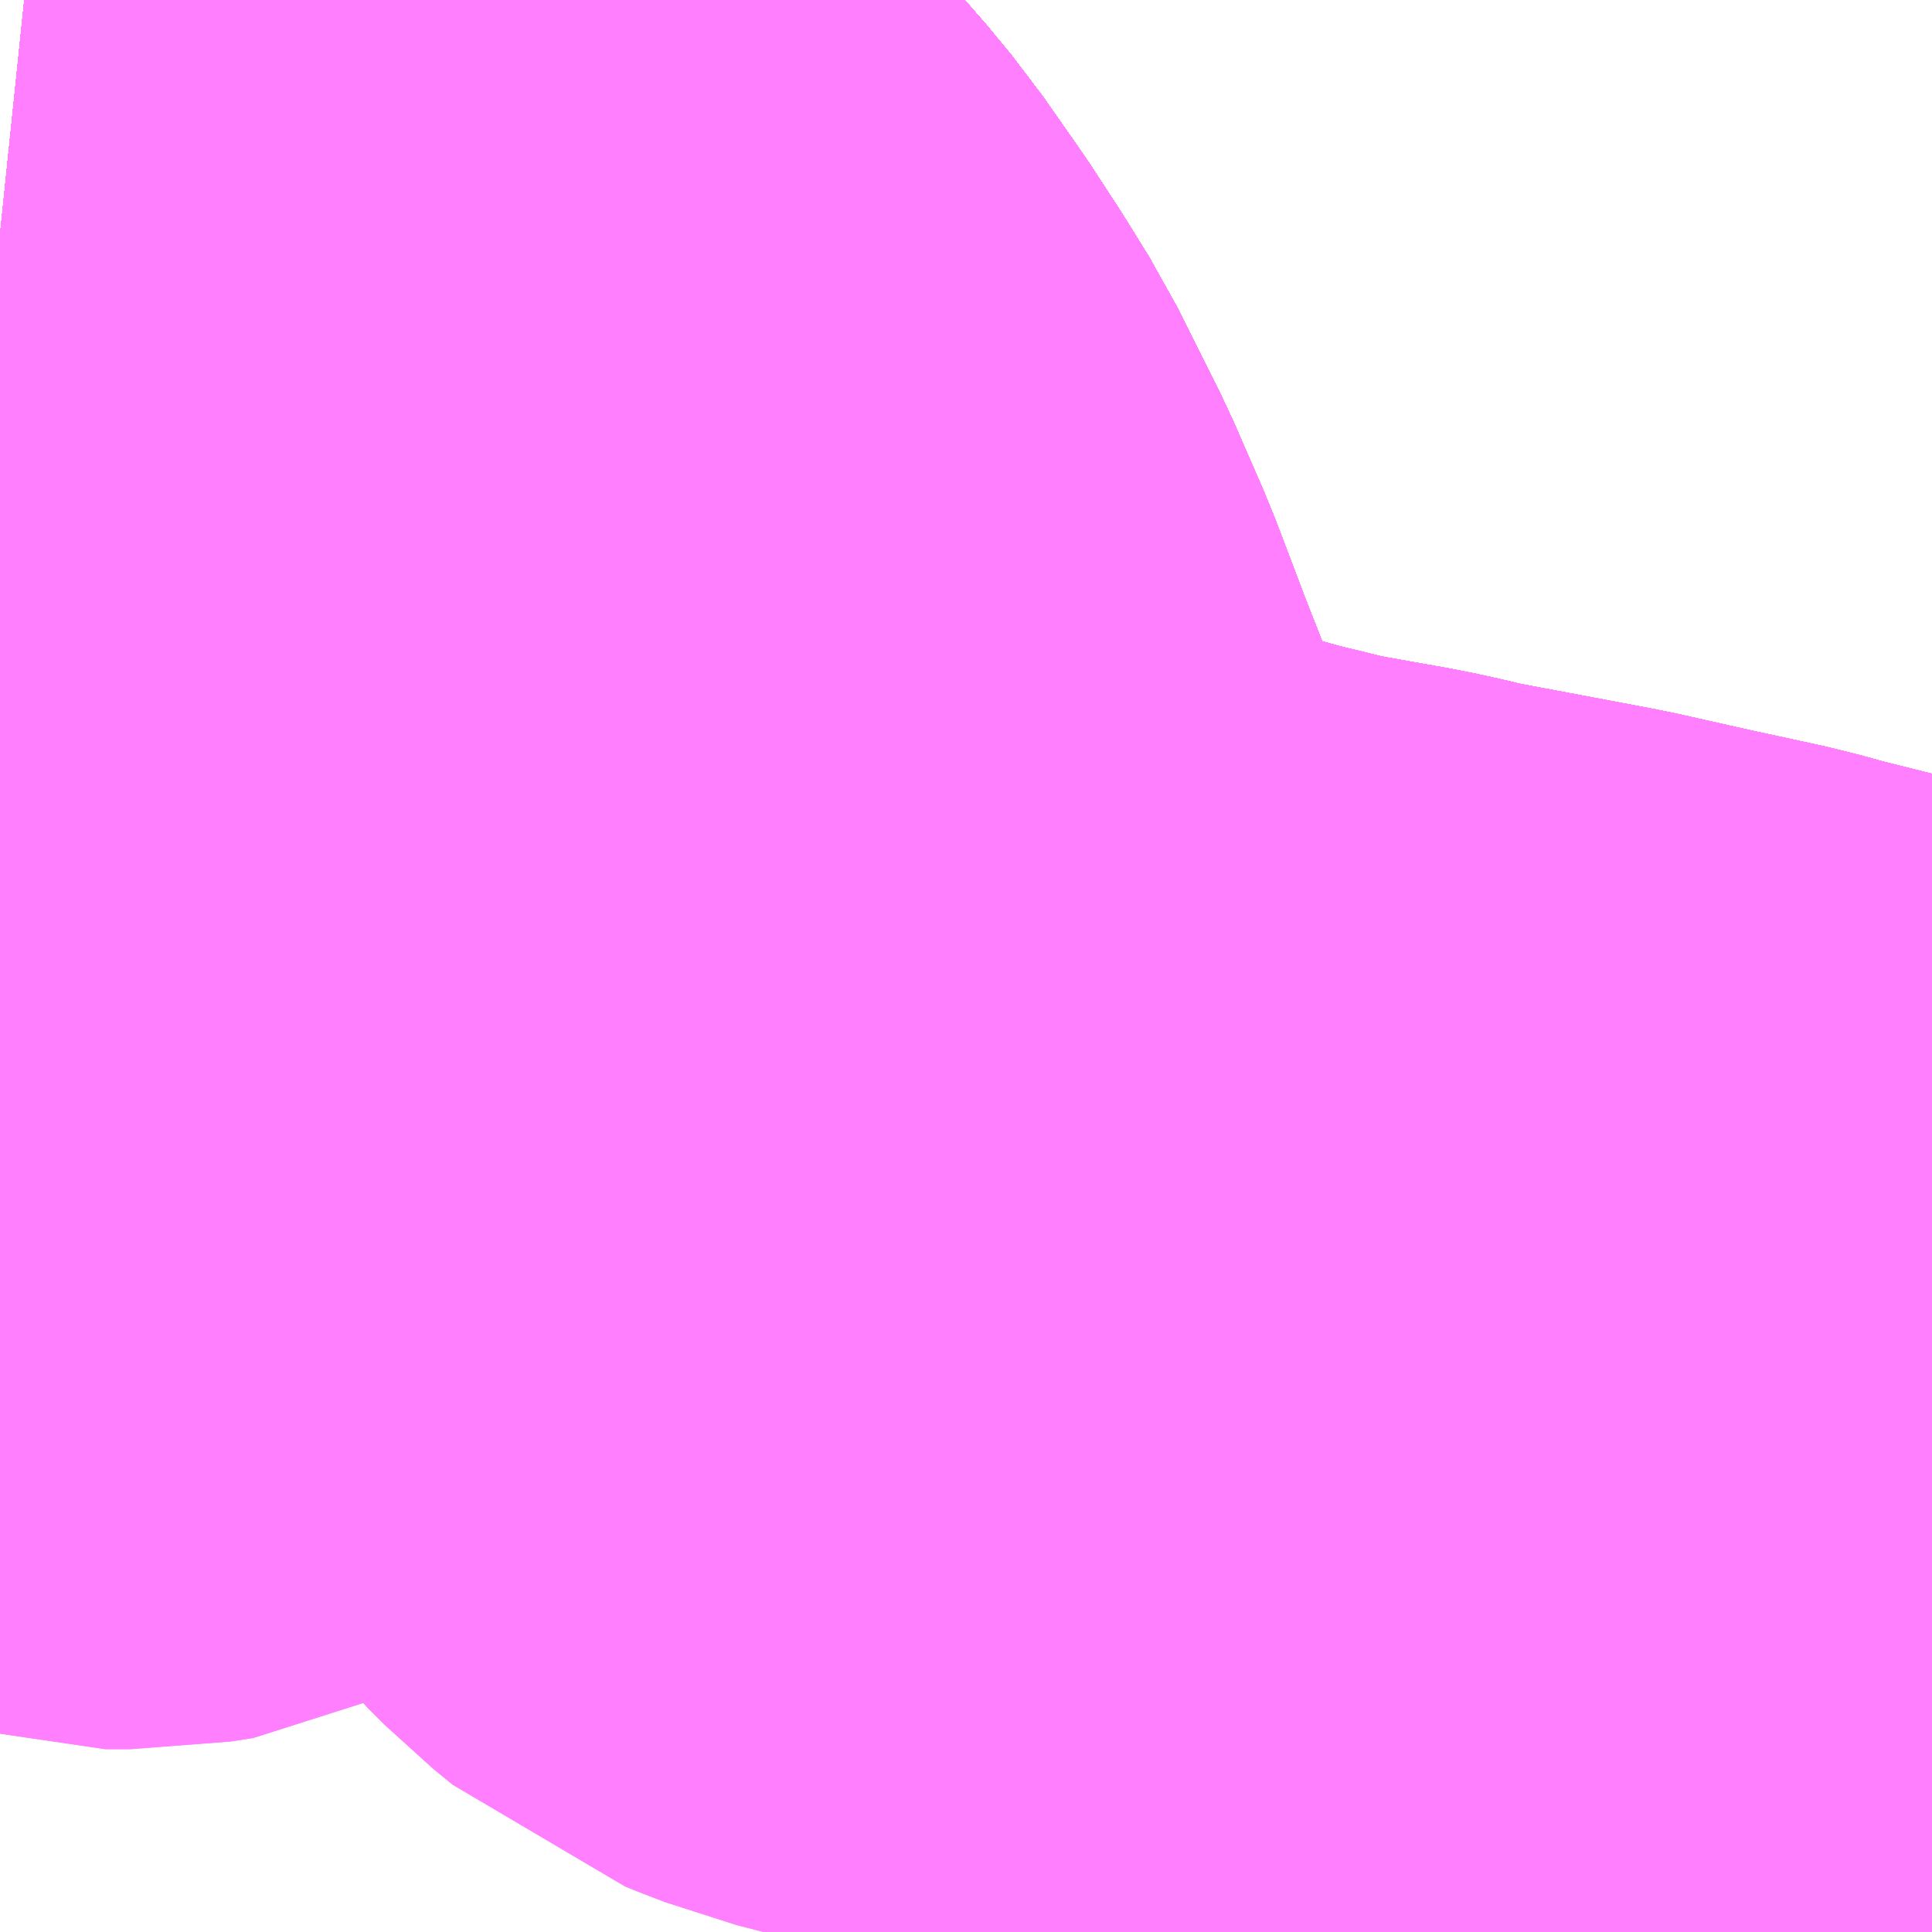 <?xml version="1.0" encoding="UTF-8"?>
<svg  xmlns="http://www.w3.org/2000/svg" xmlns:xlink="http://www.w3.org/1999/xlink" xmlns:go="http://purl.org/svgmap/profile" property="N07_001,N07_002,N07_003,N07_004,N07_005,N07_006,N07_007" viewBox="13840.576 -3579.346 1.099 1.099" go:dataArea="13840.576171875 -3579.345703125 1.0986328125 1.0986328125" >
<globalCoordinateSystem srsName="http://purl.org/crs/84" transform="matrix(100.0,0.0,0.0,-100.0,0.0,0.0)" />
<defs>
 <g id="p0" >
  <circle cx="0.0" cy="0.0" r="3" stroke="green" stroke-width="0.75" vector-effect="non-scaling-stroke" />
 </g>
</defs>
<g fill="none" fill-rule="evenodd" stroke="#FF00FF" stroke-width="0.75" opacity="0.5" vector-effect="non-scaling-stroke" stroke-linejoin="bevel" >
<path content="1,JRバス関東（株）,プレミアム中央ドリーム号/中央ドリーム号/プレミアムドリーム号/ドリーム号/レディースドリーム号/プレミアムレディース,9.4,12.0,12.0," xlink:title="1" d="M13841.675,-3578.515L13841.673,-3578.515L13841.672,-3578.516L13841.65,-3578.523L13841.623,-3578.531L13841.614,-3578.534L13841.588,-3578.541L13841.552,-3578.55L13841.534,-3578.555L13841.502,-3578.562L13841.497,-3578.563L13841.448,-3578.574L13841.411,-3578.581L13841.363,-3578.59L13841.342,-3578.595L13841.332,-3578.597L13841.287,-3578.605L13841.274,-3578.608L13841.258,-3578.612L13841.249,-3578.614L13841.209,-3578.625L13841.177,-3578.635L13841.158,-3578.645L13841.14,-3578.654L13841.122,-3578.664L13841.104,-3578.676L13841.086,-3578.691L13841.066,-3578.709L13841.048,-3578.73L13841.035,-3578.746L13841.015,-3578.772L13841.003,-3578.791L13840.995,-3578.805L13840.988,-3578.82L13840.988,-3578.821L13840.983,-3578.834L13840.97,-3578.867L13840.951,-3578.917L13840.934,-3578.956L13840.924,-3578.976L13840.923,-3578.978L13840.918,-3578.988L13840.911,-3579.002L13840.898,-3579.023L13840.883,-3579.046L13840.862,-3579.076L13840.848,-3579.093L13840.835,-3579.107L13840.818,-3579.124L13840.805,-3579.136L13840.788,-3579.148L13840.77,-3579.158L13840.75,-3579.169L13840.727,-3579.179L13840.7,-3579.189L13840.68,-3579.195L13840.655,-3579.202L13840.645,-3579.203L13840.627,-3579.206L13840.622,-3579.207L13840.605,-3579.209L13840.576,-3579.212"/>
<path content="1,JRバス関東（株）,中央ドリーム名古屋号,1.0,1.0,1.0," xlink:title="1" d="M13841.675,-3578.515L13841.673,-3578.515L13841.672,-3578.516L13841.65,-3578.523L13841.623,-3578.531L13841.614,-3578.534L13841.588,-3578.541L13841.552,-3578.55L13841.534,-3578.555L13841.502,-3578.562L13841.497,-3578.563L13841.448,-3578.574L13841.411,-3578.581L13841.363,-3578.59L13841.342,-3578.595L13841.332,-3578.597L13841.287,-3578.605L13841.274,-3578.608L13841.258,-3578.612L13841.249,-3578.614L13841.209,-3578.625L13841.177,-3578.635L13841.158,-3578.645L13841.14,-3578.654L13841.122,-3578.664L13841.104,-3578.676L13841.086,-3578.691L13841.066,-3578.709L13841.048,-3578.73L13841.035,-3578.746L13841.015,-3578.772L13841.003,-3578.791L13840.995,-3578.805L13840.988,-3578.82L13840.988,-3578.821L13840.983,-3578.834L13840.97,-3578.867L13840.951,-3578.917L13840.934,-3578.956L13840.924,-3578.976L13840.923,-3578.978L13840.918,-3578.988L13840.911,-3579.002L13840.898,-3579.023L13840.883,-3579.046L13840.862,-3579.076L13840.848,-3579.093L13840.835,-3579.107L13840.818,-3579.124L13840.805,-3579.136L13840.788,-3579.148L13840.77,-3579.158L13840.75,-3579.169L13840.727,-3579.179L13840.7,-3579.189L13840.68,-3579.195L13840.655,-3579.202L13840.645,-3579.203L13840.627,-3579.206L13840.622,-3579.207L13840.605,-3579.209L13840.576,-3579.212"/>
<path content="1,JRバス関東（株）,中央ライナー,2.5,2.5,2.5," xlink:title="1" d="M13841.675,-3578.515L13841.673,-3578.515L13841.672,-3578.516L13841.65,-3578.523L13841.623,-3578.531L13841.614,-3578.534L13841.588,-3578.541L13841.552,-3578.55L13841.534,-3578.555L13841.502,-3578.562L13841.497,-3578.563L13841.448,-3578.574L13841.411,-3578.581L13841.363,-3578.59L13841.342,-3578.595L13841.332,-3578.597L13841.287,-3578.605L13841.274,-3578.608L13841.258,-3578.612L13841.249,-3578.614L13841.209,-3578.625L13841.177,-3578.635L13841.158,-3578.645L13841.14,-3578.654L13841.122,-3578.664L13841.104,-3578.676L13841.086,-3578.691L13841.066,-3578.709L13841.048,-3578.73L13841.035,-3578.746L13841.015,-3578.772L13841.003,-3578.791L13840.995,-3578.805L13840.988,-3578.82L13840.988,-3578.821L13840.983,-3578.834L13840.97,-3578.867L13840.951,-3578.917L13840.934,-3578.956L13840.924,-3578.976L13840.923,-3578.978L13840.918,-3578.988L13840.911,-3579.002L13840.898,-3579.023L13840.883,-3579.046L13840.862,-3579.076L13840.848,-3579.093L13840.835,-3579.107L13840.818,-3579.124L13840.805,-3579.136L13840.788,-3579.148L13840.77,-3579.158L13840.75,-3579.169L13840.727,-3579.179L13840.7,-3579.189L13840.68,-3579.195L13840.655,-3579.202L13840.645,-3579.203L13840.627,-3579.206L13840.622,-3579.207L13840.605,-3579.209L13840.576,-3579.212"/>
<path content="1,JRバス関東（株）,新宿～諏訪駅・岡谷駅,2.0,2.0,2.0," xlink:title="1" d="M13841.675,-3578.515L13841.673,-3578.515L13841.672,-3578.516L13841.65,-3578.523L13841.623,-3578.531L13841.614,-3578.534L13841.588,-3578.541L13841.552,-3578.55L13841.534,-3578.555L13841.502,-3578.562L13841.497,-3578.563L13841.448,-3578.574L13841.411,-3578.581L13841.363,-3578.59L13841.342,-3578.595L13841.332,-3578.597L13841.287,-3578.605L13841.274,-3578.608L13841.258,-3578.612L13841.249,-3578.614L13841.209,-3578.625L13841.177,-3578.635L13841.158,-3578.645L13841.14,-3578.654L13841.122,-3578.664L13841.104,-3578.676L13841.086,-3578.691L13841.066,-3578.709L13841.048,-3578.73L13841.035,-3578.746L13841.015,-3578.772L13841.003,-3578.791L13840.995,-3578.805L13840.988,-3578.82L13840.988,-3578.821L13840.983,-3578.834L13840.97,-3578.867L13840.951,-3578.917L13840.934,-3578.956L13840.924,-3578.976L13840.923,-3578.978L13840.918,-3578.988L13840.911,-3579.002L13840.898,-3579.023L13840.883,-3579.046L13840.862,-3579.076L13840.848,-3579.093L13840.835,-3579.107L13840.818,-3579.124L13840.805,-3579.136L13840.788,-3579.148L13840.77,-3579.158L13840.75,-3579.169L13840.727,-3579.179L13840.7,-3579.189L13840.68,-3579.195L13840.655,-3579.202L13840.645,-3579.203L13840.627,-3579.206L13840.622,-3579.207L13840.605,-3579.209L13840.576,-3579.212"/>
<path content="1,JRバス関東（株）,東海道昼特急号/中央道昼特急号/青春昼特急号/プレミアム昼特急号,7.2,9.0,9.0," xlink:title="1" d="M13841.675,-3578.515L13841.673,-3578.515L13841.672,-3578.516L13841.65,-3578.523L13841.623,-3578.531L13841.614,-3578.534L13841.588,-3578.541L13841.552,-3578.55L13841.534,-3578.555L13841.502,-3578.562L13841.497,-3578.563L13841.448,-3578.574L13841.411,-3578.581L13841.363,-3578.59L13841.342,-3578.595L13841.332,-3578.597L13841.287,-3578.605L13841.274,-3578.608L13841.258,-3578.612L13841.249,-3578.614L13841.209,-3578.625L13841.177,-3578.635L13841.158,-3578.645L13841.14,-3578.654L13841.122,-3578.664L13841.104,-3578.676L13841.086,-3578.691L13841.066,-3578.709L13841.048,-3578.73L13841.035,-3578.746L13841.015,-3578.772L13841.003,-3578.791L13840.995,-3578.805L13840.988,-3578.82L13840.988,-3578.821L13840.983,-3578.834L13840.97,-3578.867L13840.951,-3578.917L13840.934,-3578.956L13840.924,-3578.976L13840.923,-3578.978L13840.918,-3578.988L13840.911,-3579.002L13840.898,-3579.023L13840.883,-3579.046L13840.862,-3579.076L13840.848,-3579.093L13840.835,-3579.107L13840.818,-3579.124L13840.805,-3579.136L13840.788,-3579.148L13840.77,-3579.158L13840.75,-3579.169L13840.727,-3579.179L13840.7,-3579.189L13840.68,-3579.195L13840.655,-3579.202L13840.645,-3579.203L13840.627,-3579.206L13840.622,-3579.207L13840.605,-3579.209L13840.576,-3579.212"/>
<path content="1,JRバス関東（株）,青春中央ドリーム号/青春中央エコドリーム号/青春ドリーム号/青春レディースドリーム号/青春エコドリーム号/超得割青春号,10.0,14.0,14.0," xlink:title="1" d="M13841.675,-3578.515L13841.673,-3578.515L13841.672,-3578.516L13841.65,-3578.523L13841.623,-3578.531L13841.614,-3578.534L13841.588,-3578.541L13841.552,-3578.55L13841.534,-3578.555L13841.502,-3578.562L13841.497,-3578.563L13841.448,-3578.574L13841.411,-3578.581L13841.363,-3578.59L13841.342,-3578.595L13841.332,-3578.597L13841.287,-3578.605L13841.274,-3578.608L13841.258,-3578.612L13841.249,-3578.614L13841.209,-3578.625L13841.177,-3578.635L13841.158,-3578.645L13841.14,-3578.654L13841.122,-3578.664L13841.104,-3578.676L13841.086,-3578.691L13841.066,-3578.709L13841.048,-3578.73L13841.035,-3578.746L13841.015,-3578.772L13841.003,-3578.791L13840.995,-3578.805L13840.988,-3578.82L13840.988,-3578.821L13840.983,-3578.834L13840.97,-3578.867L13840.951,-3578.917L13840.934,-3578.956L13840.924,-3578.976L13840.923,-3578.978L13840.918,-3578.988L13840.911,-3579.002L13840.898,-3579.023L13840.883,-3579.046L13840.862,-3579.076L13840.848,-3579.093L13840.835,-3579.107L13840.818,-3579.124L13840.805,-3579.136L13840.788,-3579.148L13840.77,-3579.158L13840.75,-3579.169L13840.727,-3579.179L13840.7,-3579.189L13840.68,-3579.195L13840.655,-3579.202L13840.645,-3579.203L13840.627,-3579.206L13840.622,-3579.207L13840.605,-3579.209L13840.576,-3579.212"/>
<path content="1,JR東海バス（株）,中央ドリームなごや号,1.0,1.0,1.0," xlink:title="1" d="M13840.576,-3579.212L13840.605,-3579.209L13840.627,-3579.206L13840.655,-3579.202L13840.68,-3579.195L13840.7,-3579.189L13840.727,-3579.179L13840.75,-3579.169L13840.77,-3579.158L13840.788,-3579.148L13840.805,-3579.136L13840.818,-3579.124L13840.835,-3579.107L13840.848,-3579.093L13840.862,-3579.076L13840.883,-3579.046L13840.898,-3579.023L13840.911,-3579.002L13840.923,-3578.978L13840.934,-3578.956L13840.95,-3578.917L13840.97,-3578.867L13840.983,-3578.834L13840.988,-3578.82L13840.995,-3578.805L13841.003,-3578.791L13841.015,-3578.772L13841.035,-3578.746L13841.048,-3578.73L13841.066,-3578.709L13841.086,-3578.691L13841.104,-3578.676L13841.122,-3578.664L13841.14,-3578.654L13841.158,-3578.645L13841.177,-3578.635L13841.209,-3578.625L13841.249,-3578.614L13841.274,-3578.608L13841.287,-3578.605L13841.332,-3578.597L13841.342,-3578.595L13841.363,-3578.59L13841.411,-3578.581L13841.448,-3578.574L13841.497,-3578.563L13841.534,-3578.555L13841.552,-3578.55L13841.588,-3578.541L13841.614,-3578.534L13841.623,-3578.531L13841.672,-3578.516L13841.675,-3578.515"/>
<path content="1,JR東海バス（株）,名古屋ライナー甲府線,3.0,3.0,3.0," xlink:title="1" d="M13840.576,-3579.212L13840.605,-3579.209L13840.627,-3579.206L13840.655,-3579.202L13840.68,-3579.195L13840.7,-3579.189L13840.727,-3579.179L13840.75,-3579.169L13840.77,-3579.158L13840.788,-3579.148L13840.805,-3579.136L13840.818,-3579.124L13840.835,-3579.107L13840.848,-3579.093L13840.862,-3579.076L13840.883,-3579.046L13840.898,-3579.023L13840.911,-3579.002L13840.923,-3578.978L13840.934,-3578.956L13840.95,-3578.917L13840.97,-3578.867L13840.983,-3578.834L13840.988,-3578.82L13840.995,-3578.805L13841.003,-3578.791L13841.015,-3578.772L13841.035,-3578.746L13841.048,-3578.73L13841.066,-3578.709L13841.086,-3578.691L13841.104,-3578.676L13841.122,-3578.664L13841.14,-3578.654L13841.158,-3578.645L13841.177,-3578.635L13841.209,-3578.625L13841.249,-3578.614L13841.274,-3578.608L13841.287,-3578.605L13841.332,-3578.597L13841.342,-3578.595L13841.363,-3578.59L13841.411,-3578.581L13841.448,-3578.574L13841.497,-3578.563L13841.534,-3578.555L13841.552,-3578.55L13841.588,-3578.541L13841.614,-3578.534L13841.623,-3578.531L13841.672,-3578.516L13841.675,-3578.515"/>
<path content="1,おんたけ交通（株）,木曽福島・新宿線,2.0,2.0,2.0," xlink:title="1" d="M13840.576,-3579.212L13840.605,-3579.209L13840.627,-3579.206L13840.655,-3579.202L13840.68,-3579.195L13840.7,-3579.189L13840.727,-3579.179L13840.75,-3579.169L13840.77,-3579.158L13840.788,-3579.148L13840.805,-3579.136L13840.818,-3579.124L13840.835,-3579.107L13840.848,-3579.093L13840.862,-3579.076L13840.883,-3579.046L13840.898,-3579.023L13840.911,-3579.002L13840.923,-3578.978L13840.934,-3578.956L13840.95,-3578.917L13840.97,-3578.867L13840.983,-3578.834L13840.988,-3578.82L13840.995,-3578.805L13841.003,-3578.791L13841.015,-3578.772L13841.035,-3578.746L13841.048,-3578.73L13841.066,-3578.709L13841.086,-3578.691L13841.104,-3578.676L13841.122,-3578.664L13841.14,-3578.654L13841.158,-3578.645L13841.177,-3578.635L13841.209,-3578.625L13841.249,-3578.614L13841.274,-3578.608L13841.287,-3578.605L13841.332,-3578.597L13841.342,-3578.595L13841.363,-3578.59L13841.411,-3578.581L13841.448,-3578.574L13841.497,-3578.563L13841.534,-3578.555L13841.552,-3578.55L13841.588,-3578.541L13841.614,-3578.534L13841.623,-3578.531L13841.672,-3578.516L13841.675,-3578.515"/>
<path content="1,ロウズ観光（株）,岡山・倉敷～東京,1.0,1.0,1.0," xlink:title="1" d="M13840.576,-3579.212L13840.605,-3579.209L13840.627,-3579.206L13840.655,-3579.202L13840.68,-3579.195L13840.7,-3579.189L13840.727,-3579.179L13840.75,-3579.169L13840.77,-3579.158L13840.788,-3579.148L13840.805,-3579.136L13840.818,-3579.124L13840.835,-3579.107L13840.848,-3579.093L13840.862,-3579.076L13840.883,-3579.046L13840.898,-3579.023L13840.911,-3579.002L13840.923,-3578.978L13840.934,-3578.956L13840.95,-3578.917L13840.97,-3578.867L13840.983,-3578.834L13840.988,-3578.82L13840.995,-3578.805L13841.003,-3578.791L13841.015,-3578.772L13841.035,-3578.746L13841.048,-3578.73L13841.066,-3578.709L13841.086,-3578.691L13841.104,-3578.676L13841.122,-3578.664L13841.14,-3578.654L13841.158,-3578.645L13841.177,-3578.635L13841.209,-3578.625L13841.249,-3578.614L13841.274,-3578.608L13841.287,-3578.605L13841.332,-3578.597L13841.342,-3578.595L13841.363,-3578.59L13841.411,-3578.581L13841.448,-3578.574L13841.497,-3578.563L13841.534,-3578.555L13841.552,-3578.55L13841.588,-3578.541L13841.614,-3578.534L13841.623,-3578.531L13841.672,-3578.516L13841.675,-3578.515"/>
<path content="1,三交伊勢志摩交通（株）,鳥羽・伊勢～東京・大宮,2.0,2.0,2.0," xlink:title="1" d="M13841.675,-3578.515L13841.672,-3578.516L13841.623,-3578.531L13841.614,-3578.534L13841.588,-3578.541L13841.552,-3578.55L13841.534,-3578.555L13841.497,-3578.563L13841.448,-3578.574L13841.411,-3578.581L13841.363,-3578.59L13841.342,-3578.595L13841.332,-3578.597L13841.287,-3578.605L13841.274,-3578.608L13841.249,-3578.614L13841.209,-3578.625L13841.177,-3578.635L13841.158,-3578.645L13841.14,-3578.654L13841.122,-3578.664L13841.104,-3578.676L13841.086,-3578.691L13841.066,-3578.709L13841.048,-3578.73L13841.035,-3578.746L13841.015,-3578.772L13841.003,-3578.791L13840.995,-3578.805L13840.988,-3578.82L13840.983,-3578.834L13840.97,-3578.867L13840.95,-3578.917L13840.934,-3578.956L13840.923,-3578.978L13840.911,-3579.002L13840.898,-3579.023L13840.883,-3579.046L13840.862,-3579.076L13840.848,-3579.093L13840.835,-3579.107L13840.818,-3579.124L13840.805,-3579.136L13840.788,-3579.148L13840.77,-3579.158L13840.75,-3579.169L13840.727,-3579.179L13840.7,-3579.189L13840.68,-3579.195L13840.655,-3579.202L13840.627,-3579.206L13840.605,-3579.209L13840.576,-3579.212"/>
<path content="1,三重交通（株）,鳥羽・伊勢～東京・大宮,2.0,2.0,2.0," xlink:title="1" d="M13841.675,-3578.515L13841.672,-3578.516L13841.623,-3578.531L13841.614,-3578.534L13841.588,-3578.541L13841.552,-3578.55L13841.534,-3578.555L13841.497,-3578.563L13841.448,-3578.574L13841.411,-3578.581L13841.363,-3578.59L13841.342,-3578.595L13841.332,-3578.597L13841.287,-3578.605L13841.274,-3578.608L13841.249,-3578.614L13841.209,-3578.625L13841.177,-3578.635L13841.158,-3578.645L13841.14,-3578.654L13841.122,-3578.664L13841.104,-3578.676L13841.086,-3578.691L13841.066,-3578.709L13841.048,-3578.73L13841.035,-3578.746L13841.015,-3578.772L13841.003,-3578.791L13840.995,-3578.805L13840.988,-3578.82L13840.983,-3578.834L13840.97,-3578.867L13840.95,-3578.917L13840.934,-3578.956L13840.923,-3578.978L13840.911,-3579.002L13840.898,-3579.023L13840.883,-3579.046L13840.862,-3579.076L13840.848,-3579.093L13840.835,-3579.107L13840.818,-3579.124L13840.805,-3579.136L13840.788,-3579.148L13840.77,-3579.158L13840.75,-3579.169L13840.727,-3579.179L13840.7,-3579.189L13840.68,-3579.195L13840.655,-3579.202L13840.627,-3579.206L13840.605,-3579.209L13840.576,-3579.212"/>
<path content="1,下津井電鉄（株）,岡山～東京線,1.0,1.0,1.0," xlink:title="1" d="M13840.576,-3579.212L13840.605,-3579.209L13840.627,-3579.206L13840.655,-3579.202L13840.68,-3579.195L13840.7,-3579.189L13840.727,-3579.179L13840.75,-3579.169L13840.77,-3579.158L13840.788,-3579.148L13840.805,-3579.136L13840.818,-3579.124L13840.835,-3579.107L13840.848,-3579.093L13840.862,-3579.076L13840.883,-3579.046L13840.898,-3579.023L13840.911,-3579.002L13840.923,-3578.978L13840.934,-3578.956L13840.95,-3578.917L13840.97,-3578.867L13840.983,-3578.834L13840.988,-3578.82L13840.995,-3578.805L13841.003,-3578.791L13841.015,-3578.772L13841.035,-3578.746L13841.048,-3578.73L13841.066,-3578.709L13841.086,-3578.691L13841.104,-3578.676L13841.122,-3578.664L13841.14,-3578.654L13841.158,-3578.645L13841.177,-3578.635L13841.209,-3578.625L13841.249,-3578.614L13841.274,-3578.608L13841.287,-3578.605L13841.332,-3578.597L13841.342,-3578.595L13841.363,-3578.59L13841.411,-3578.581L13841.448,-3578.574L13841.497,-3578.563L13841.534,-3578.555L13841.552,-3578.55L13841.588,-3578.541L13841.614,-3578.534L13841.623,-3578.531L13841.672,-3578.516L13841.675,-3578.515"/>
<path content="1,両備ホールディングス（株）,マスカット　倉敷～新宿線,1.0,1.0,1.0," xlink:title="1" d="M13840.576,-3579.212L13840.605,-3579.209L13840.627,-3579.206L13840.655,-3579.202L13840.68,-3579.195L13840.7,-3579.189L13840.727,-3579.179L13840.75,-3579.169L13840.77,-3579.158L13840.788,-3579.148L13840.805,-3579.136L13840.818,-3579.124L13840.835,-3579.107L13840.848,-3579.093L13840.862,-3579.076L13840.883,-3579.046L13840.898,-3579.023L13840.911,-3579.002L13840.923,-3578.978L13840.934,-3578.956L13840.95,-3578.917L13840.97,-3578.867L13840.983,-3578.834L13840.988,-3578.82L13840.995,-3578.805L13841.003,-3578.791L13841.015,-3578.772L13841.035,-3578.746L13841.048,-3578.73L13841.066,-3578.709L13841.086,-3578.691L13841.104,-3578.676L13841.122,-3578.664L13841.14,-3578.654L13841.158,-3578.645L13841.177,-3578.635L13841.209,-3578.625L13841.249,-3578.614L13841.274,-3578.608L13841.287,-3578.605L13841.332,-3578.597L13841.342,-3578.595L13841.363,-3578.59L13841.411,-3578.581L13841.448,-3578.574L13841.497,-3578.563L13841.534,-3578.555L13841.552,-3578.55L13841.588,-3578.541L13841.614,-3578.534L13841.623,-3578.531L13841.672,-3578.516L13841.675,-3578.515"/>
<path content="1,中国JRバス（株）,津和野・益田・浜田・三次～東京　いわみエクスプレス,1.0,1.0,1.0," xlink:title="1" d="M13840.576,-3579.212L13840.605,-3579.209L13840.627,-3579.206L13840.655,-3579.202L13840.68,-3579.195L13840.7,-3579.189L13840.727,-3579.179L13840.75,-3579.169L13840.77,-3579.158L13840.788,-3579.148L13840.805,-3579.136L13840.818,-3579.124L13840.835,-3579.107L13840.848,-3579.093L13840.862,-3579.076L13840.883,-3579.046L13840.898,-3579.023L13840.911,-3579.002L13840.923,-3578.978L13840.934,-3578.956L13840.95,-3578.917L13840.97,-3578.867L13840.983,-3578.834L13840.988,-3578.82L13840.995,-3578.805L13841.003,-3578.791L13841.015,-3578.772L13841.035,-3578.746L13841.048,-3578.73L13841.066,-3578.709L13841.086,-3578.691L13841.104,-3578.676L13841.122,-3578.664L13841.14,-3578.654L13841.158,-3578.645L13841.177,-3578.635L13841.209,-3578.625L13841.249,-3578.614L13841.274,-3578.608L13841.287,-3578.605L13841.332,-3578.597L13841.342,-3578.595L13841.363,-3578.59L13841.411,-3578.581L13841.448,-3578.574L13841.497,-3578.563L13841.534,-3578.555L13841.552,-3578.55L13841.588,-3578.541L13841.614,-3578.534L13841.623,-3578.531L13841.672,-3578.516L13841.675,-3578.515"/>
<path content="1,京王バス南（株）,新宿・渋谷～大阪（阪急梅田）線,1.0,1.0,1.0," xlink:title="1" d="M13840.576,-3579.212L13840.605,-3579.209L13840.622,-3579.207L13840.627,-3579.206L13840.645,-3579.203L13840.655,-3579.202L13840.68,-3579.195L13840.7,-3579.189L13840.727,-3579.179L13840.75,-3579.169L13840.77,-3579.158L13840.788,-3579.148L13840.805,-3579.136L13840.818,-3579.124L13840.835,-3579.107L13840.848,-3579.093L13840.862,-3579.076L13840.883,-3579.046L13840.898,-3579.023L13840.911,-3579.002L13840.918,-3578.988L13840.923,-3578.978L13840.924,-3578.976L13840.934,-3578.956L13840.951,-3578.917L13840.97,-3578.867L13840.983,-3578.834L13840.988,-3578.821L13840.988,-3578.82L13840.995,-3578.805L13841.003,-3578.791L13841.015,-3578.772L13841.035,-3578.746L13841.048,-3578.73L13841.066,-3578.709L13841.086,-3578.691L13841.104,-3578.676L13841.122,-3578.664L13841.14,-3578.654L13841.158,-3578.645L13841.177,-3578.635L13841.209,-3578.625L13841.249,-3578.614L13841.258,-3578.612L13841.274,-3578.608L13841.287,-3578.605L13841.332,-3578.597L13841.342,-3578.595L13841.363,-3578.59L13841.411,-3578.581L13841.448,-3578.574L13841.497,-3578.563L13841.502,-3578.562L13841.534,-3578.555L13841.552,-3578.55L13841.588,-3578.541L13841.614,-3578.534L13841.623,-3578.531L13841.65,-3578.523L13841.672,-3578.516L13841.673,-3578.515L13841.675,-3578.515"/>
<path content="1,京王バス南（株）,新宿～伊那・飯田線,9.0,9.0,9.0," xlink:title="1" d="M13841.675,-3578.515L13841.673,-3578.515L13841.672,-3578.516L13841.65,-3578.523L13841.623,-3578.531L13841.614,-3578.534L13841.588,-3578.541L13841.552,-3578.55L13841.534,-3578.555L13841.502,-3578.562L13841.497,-3578.563L13841.448,-3578.574L13841.411,-3578.581L13841.363,-3578.59L13841.342,-3578.595L13841.332,-3578.597L13841.287,-3578.605L13841.274,-3578.608L13841.258,-3578.612L13841.249,-3578.614L13841.209,-3578.625L13841.177,-3578.635L13841.158,-3578.645L13841.14,-3578.654L13841.122,-3578.664L13841.104,-3578.676L13841.086,-3578.691L13841.066,-3578.709L13841.048,-3578.73L13841.035,-3578.746L13841.015,-3578.772L13841.003,-3578.791L13840.995,-3578.805L13840.988,-3578.82L13840.988,-3578.821L13840.983,-3578.834L13840.97,-3578.867L13840.951,-3578.917L13840.934,-3578.956L13840.924,-3578.976L13840.923,-3578.978L13840.918,-3578.988L13840.911,-3579.002L13840.898,-3579.023L13840.883,-3579.046L13840.862,-3579.076L13840.848,-3579.093L13840.835,-3579.107L13840.818,-3579.124L13840.805,-3579.136L13840.788,-3579.148L13840.77,-3579.158L13840.75,-3579.169L13840.727,-3579.179L13840.7,-3579.189L13840.68,-3579.195L13840.655,-3579.202L13840.645,-3579.203L13840.627,-3579.206L13840.622,-3579.207L13840.605,-3579.209L13840.576,-3579.212"/>
<path content="1,京王バス南（株）,新宿～名古屋線,2.0,2.0,2.0," xlink:title="1" d="M13840.576,-3579.212L13840.605,-3579.209L13840.622,-3579.207L13840.627,-3579.206L13840.645,-3579.203L13840.655,-3579.202L13840.68,-3579.195L13840.7,-3579.189L13840.727,-3579.179L13840.75,-3579.169L13840.77,-3579.158L13840.788,-3579.148L13840.805,-3579.136L13840.818,-3579.124L13840.835,-3579.107L13840.848,-3579.093L13840.862,-3579.076L13840.883,-3579.046L13840.898,-3579.023L13840.911,-3579.002L13840.918,-3578.988L13840.923,-3578.978L13840.924,-3578.976L13840.934,-3578.956L13840.951,-3578.917L13840.97,-3578.867L13840.983,-3578.834L13840.988,-3578.821L13840.988,-3578.82L13840.995,-3578.805L13841.003,-3578.791L13841.015,-3578.772L13841.035,-3578.746L13841.048,-3578.73L13841.066,-3578.709L13841.086,-3578.691L13841.104,-3578.676L13841.122,-3578.664L13841.14,-3578.654L13841.158,-3578.645L13841.177,-3578.635L13841.209,-3578.625L13841.249,-3578.614L13841.258,-3578.612L13841.274,-3578.608L13841.287,-3578.605L13841.332,-3578.597L13841.342,-3578.595L13841.363,-3578.59L13841.411,-3578.581L13841.448,-3578.574L13841.497,-3578.563L13841.502,-3578.562L13841.534,-3578.555L13841.552,-3578.55L13841.588,-3578.541L13841.614,-3578.534L13841.623,-3578.531L13841.65,-3578.523L13841.672,-3578.516L13841.673,-3578.515L13841.675,-3578.515"/>
<path content="1,京王バス南（株）,新宿～木曽福島線,1.0,1.0,1.0," xlink:title="1" d="M13841.675,-3578.515L13841.673,-3578.515L13841.672,-3578.516L13841.65,-3578.523L13841.623,-3578.531L13841.614,-3578.534L13841.588,-3578.541L13841.552,-3578.55L13841.534,-3578.555L13841.502,-3578.562L13841.497,-3578.563L13841.448,-3578.574L13841.411,-3578.581L13841.363,-3578.59L13841.342,-3578.595L13841.332,-3578.597L13841.287,-3578.605L13841.274,-3578.608L13841.258,-3578.612L13841.249,-3578.614L13841.209,-3578.625L13841.177,-3578.635L13841.158,-3578.645L13841.14,-3578.654L13841.122,-3578.664L13841.104,-3578.676L13841.086,-3578.691L13841.066,-3578.709L13841.048,-3578.73L13841.035,-3578.746L13841.015,-3578.772L13841.003,-3578.791L13840.995,-3578.805L13840.988,-3578.82L13840.988,-3578.821L13840.983,-3578.834L13840.97,-3578.867L13840.951,-3578.917L13840.934,-3578.956L13840.924,-3578.976L13840.923,-3578.978L13840.918,-3578.988L13840.911,-3579.002L13840.898,-3579.023L13840.883,-3579.046L13840.862,-3579.076L13840.848,-3579.093L13840.835,-3579.107L13840.818,-3579.124L13840.805,-3579.136L13840.788,-3579.148L13840.77,-3579.158L13840.75,-3579.169L13840.727,-3579.179L13840.7,-3579.189L13840.68,-3579.195L13840.655,-3579.202L13840.645,-3579.203L13840.627,-3579.206L13840.622,-3579.207L13840.605,-3579.209L13840.576,-3579.212"/>
<path content="1,京王バス南（株）,新宿～松本線,11.0,11.0,11.0," xlink:title="1" d="M13841.675,-3578.515L13841.673,-3578.515L13841.672,-3578.516L13841.65,-3578.523L13841.623,-3578.531L13841.614,-3578.534L13841.588,-3578.541L13841.552,-3578.55L13841.534,-3578.555L13841.502,-3578.562L13841.497,-3578.563L13841.448,-3578.574L13841.411,-3578.581L13841.363,-3578.59L13841.342,-3578.595L13841.332,-3578.597L13841.287,-3578.605L13841.274,-3578.608L13841.258,-3578.612L13841.249,-3578.614L13841.209,-3578.625L13841.177,-3578.635L13841.158,-3578.645L13841.14,-3578.654L13841.122,-3578.664L13841.104,-3578.676L13841.086,-3578.691L13841.066,-3578.709L13841.048,-3578.73L13841.035,-3578.746L13841.015,-3578.772L13841.003,-3578.791L13840.995,-3578.805L13840.988,-3578.82L13840.988,-3578.821L13840.983,-3578.834L13840.97,-3578.867L13840.951,-3578.917L13840.934,-3578.956L13840.924,-3578.976L13840.923,-3578.978L13840.918,-3578.988L13840.911,-3579.002L13840.898,-3579.023L13840.883,-3579.046L13840.862,-3579.076L13840.848,-3579.093L13840.835,-3579.107L13840.818,-3579.124L13840.805,-3579.136L13840.788,-3579.148L13840.77,-3579.158L13840.75,-3579.169L13840.727,-3579.179L13840.7,-3579.189L13840.68,-3579.195L13840.655,-3579.202L13840.645,-3579.203L13840.627,-3579.206L13840.622,-3579.207L13840.605,-3579.209L13840.576,-3579.212"/>
<path content="1,京王バス南（株）,新宿～白馬線,2.0,2.0,2.0," xlink:title="1" d="M13841.675,-3578.515L13841.673,-3578.515L13841.672,-3578.516L13841.65,-3578.523L13841.623,-3578.531L13841.614,-3578.534L13841.588,-3578.541L13841.552,-3578.55L13841.534,-3578.555L13841.502,-3578.562L13841.497,-3578.563L13841.448,-3578.574L13841.411,-3578.581L13841.363,-3578.59L13841.342,-3578.595L13841.332,-3578.597L13841.287,-3578.605L13841.274,-3578.608L13841.258,-3578.612L13841.249,-3578.614L13841.209,-3578.625L13841.177,-3578.635L13841.158,-3578.645L13841.14,-3578.654L13841.122,-3578.664L13841.104,-3578.676L13841.086,-3578.691L13841.066,-3578.709L13841.048,-3578.73L13841.035,-3578.746L13841.015,-3578.772L13841.003,-3578.791L13840.995,-3578.805L13840.988,-3578.82L13840.988,-3578.821L13840.983,-3578.834L13840.97,-3578.867L13840.951,-3578.917L13840.934,-3578.956L13840.924,-3578.976L13840.923,-3578.978L13840.918,-3578.988L13840.911,-3579.002L13840.898,-3579.023L13840.883,-3579.046L13840.862,-3579.076L13840.848,-3579.093L13840.835,-3579.107L13840.818,-3579.124L13840.805,-3579.136L13840.788,-3579.148L13840.77,-3579.158L13840.75,-3579.169L13840.727,-3579.179L13840.7,-3579.189L13840.68,-3579.195L13840.655,-3579.202L13840.645,-3579.203L13840.627,-3579.206L13840.622,-3579.207L13840.605,-3579.209L13840.576,-3579.212"/>
<path content="1,京王バス南（株）,新宿～諏訪・岡谷・茅野線,6.0,6.0,6.0," xlink:title="1" d="M13841.675,-3578.515L13841.673,-3578.515L13841.672,-3578.516L13841.65,-3578.523L13841.623,-3578.531L13841.614,-3578.534L13841.588,-3578.541L13841.552,-3578.55L13841.534,-3578.555L13841.502,-3578.562L13841.497,-3578.563L13841.448,-3578.574L13841.411,-3578.581L13841.363,-3578.59L13841.342,-3578.595L13841.332,-3578.597L13841.287,-3578.605L13841.274,-3578.608L13841.258,-3578.612L13841.249,-3578.614L13841.209,-3578.625L13841.177,-3578.635L13841.158,-3578.645L13841.14,-3578.654L13841.122,-3578.664L13841.104,-3578.676L13841.086,-3578.691L13841.066,-3578.709L13841.048,-3578.73L13841.035,-3578.746L13841.015,-3578.772L13841.003,-3578.791L13840.995,-3578.805L13840.988,-3578.82L13840.988,-3578.821L13840.983,-3578.834L13840.97,-3578.867L13840.951,-3578.917L13840.934,-3578.956L13840.924,-3578.976L13840.923,-3578.978L13840.918,-3578.988L13840.911,-3579.002L13840.898,-3579.023L13840.883,-3579.046L13840.862,-3579.076L13840.848,-3579.093L13840.835,-3579.107L13840.818,-3579.124L13840.805,-3579.136L13840.788,-3579.148L13840.77,-3579.158L13840.75,-3579.169L13840.727,-3579.179L13840.7,-3579.189L13840.68,-3579.195L13840.655,-3579.202L13840.645,-3579.203L13840.627,-3579.206L13840.622,-3579.207L13840.605,-3579.209L13840.576,-3579.212"/>
<path content="1,京王バス南（株）,新宿～飛騨高山線,3.0,3.0,3.0," xlink:title="1" d="M13841.675,-3578.515L13841.673,-3578.515L13841.672,-3578.516L13841.65,-3578.523L13841.623,-3578.531L13841.614,-3578.534L13841.588,-3578.541L13841.552,-3578.55L13841.534,-3578.555L13841.502,-3578.562L13841.497,-3578.563L13841.448,-3578.574L13841.411,-3578.581L13841.363,-3578.59L13841.342,-3578.595L13841.332,-3578.597L13841.287,-3578.605L13841.274,-3578.608L13841.258,-3578.612L13841.249,-3578.614L13841.209,-3578.625L13841.177,-3578.635L13841.158,-3578.645L13841.14,-3578.654L13841.122,-3578.664L13841.104,-3578.676L13841.086,-3578.691L13841.066,-3578.709L13841.048,-3578.73L13841.035,-3578.746L13841.015,-3578.772L13841.003,-3578.791L13840.995,-3578.805L13840.988,-3578.82L13840.988,-3578.821L13840.983,-3578.834L13840.97,-3578.867L13840.951,-3578.917L13840.934,-3578.956L13840.924,-3578.976L13840.923,-3578.978L13840.918,-3578.988L13840.911,-3579.002L13840.898,-3579.023L13840.883,-3579.046L13840.862,-3579.076L13840.848,-3579.093L13840.835,-3579.107L13840.818,-3579.124L13840.805,-3579.136L13840.788,-3579.148L13840.77,-3579.158L13840.75,-3579.169L13840.727,-3579.179L13840.7,-3579.189L13840.68,-3579.195L13840.655,-3579.202L13840.645,-3579.203L13840.627,-3579.206L13840.622,-3579.207L13840.605,-3579.209L13840.576,-3579.212"/>
<path content="1,伊予鉄道（株）,オレンジライナーえひめ　八幡浜・松山⇔東京,1.0,1.0,1.0," xlink:title="1" d="M13840.576,-3579.212L13840.605,-3579.209L13840.627,-3579.206L13840.655,-3579.202L13840.68,-3579.195L13840.7,-3579.189L13840.727,-3579.179L13840.75,-3579.169L13840.77,-3579.158L13840.788,-3579.148L13840.805,-3579.136L13840.818,-3579.124L13840.835,-3579.107L13840.848,-3579.093L13840.862,-3579.076L13840.883,-3579.046L13840.898,-3579.023L13840.911,-3579.002L13840.923,-3578.978L13840.934,-3578.956L13840.95,-3578.917L13840.97,-3578.867L13840.983,-3578.834L13840.988,-3578.82L13840.995,-3578.805L13841.003,-3578.791L13841.015,-3578.772L13841.035,-3578.746L13841.048,-3578.73L13841.066,-3578.709L13841.086,-3578.691L13841.104,-3578.676L13841.122,-3578.664L13841.14,-3578.654L13841.158,-3578.645L13841.177,-3578.635L13841.209,-3578.625L13841.249,-3578.614L13841.274,-3578.608L13841.287,-3578.605L13841.332,-3578.597L13841.342,-3578.595L13841.363,-3578.59L13841.411,-3578.581L13841.448,-3578.574L13841.497,-3578.563L13841.534,-3578.555L13841.552,-3578.55L13841.588,-3578.541L13841.614,-3578.534L13841.623,-3578.531L13841.672,-3578.516L13841.675,-3578.515"/>
<path content="1,伊那バス（株）,伊那線,16.0,16.0,16.0," xlink:title="1" d="M13840.576,-3579.212L13840.605,-3579.209L13840.627,-3579.206L13840.655,-3579.202L13840.68,-3579.195L13840.7,-3579.189L13840.727,-3579.179L13840.75,-3579.169L13840.77,-3579.158L13840.788,-3579.148L13840.805,-3579.136L13840.818,-3579.124L13840.835,-3579.107L13840.848,-3579.093L13840.862,-3579.076L13840.883,-3579.046L13840.898,-3579.023L13840.911,-3579.002L13840.923,-3578.978L13840.934,-3578.956L13840.95,-3578.917L13840.97,-3578.867L13840.983,-3578.834L13840.988,-3578.82L13840.995,-3578.805L13841.003,-3578.791L13841.015,-3578.772L13841.035,-3578.746L13841.048,-3578.73L13841.066,-3578.709L13841.086,-3578.691L13841.104,-3578.676L13841.122,-3578.664L13841.14,-3578.654L13841.158,-3578.645L13841.177,-3578.635L13841.209,-3578.625L13841.249,-3578.614L13841.274,-3578.608L13841.287,-3578.605L13841.332,-3578.597L13841.342,-3578.595L13841.363,-3578.59L13841.411,-3578.581L13841.448,-3578.574L13841.497,-3578.563L13841.534,-3578.555L13841.552,-3578.55L13841.588,-3578.541L13841.614,-3578.534L13841.623,-3578.531L13841.672,-3578.516L13841.675,-3578.515"/>
<path content="1,伊那バス（株）,横浜線,17.0,17.0,17.0," xlink:title="1" d="M13841.675,-3578.515L13841.672,-3578.516L13841.623,-3578.531L13841.614,-3578.534L13841.588,-3578.541L13841.552,-3578.55L13841.534,-3578.555L13841.497,-3578.563L13841.448,-3578.574L13841.411,-3578.581L13841.363,-3578.59L13841.342,-3578.595L13841.332,-3578.597L13841.287,-3578.605L13841.274,-3578.608L13841.249,-3578.614L13841.209,-3578.625L13841.177,-3578.635L13841.158,-3578.645L13841.14,-3578.654L13841.122,-3578.664L13841.104,-3578.676L13841.086,-3578.691L13841.066,-3578.709L13841.048,-3578.73L13841.035,-3578.746L13841.015,-3578.772L13841.003,-3578.791L13840.995,-3578.805L13840.988,-3578.82L13840.983,-3578.834L13840.97,-3578.867L13840.95,-3578.917L13840.934,-3578.956L13840.923,-3578.978L13840.911,-3579.002L13840.898,-3579.023L13840.883,-3579.046L13840.862,-3579.076L13840.848,-3579.093L13840.835,-3579.107L13840.818,-3579.124L13840.805,-3579.136L13840.788,-3579.148L13840.77,-3579.158L13840.75,-3579.169L13840.727,-3579.179L13840.7,-3579.189L13840.68,-3579.195L13840.655,-3579.202L13840.627,-3579.206L13840.605,-3579.209L13840.576,-3579.212"/>
<path content="1,伊那バス（株）,飯田線,2.0,2.0,2.0," xlink:title="1" d="M13840.576,-3579.212L13840.605,-3579.209L13840.627,-3579.206L13840.655,-3579.202L13840.68,-3579.195L13840.7,-3579.189L13840.727,-3579.179L13840.75,-3579.169L13840.77,-3579.158L13840.788,-3579.148L13840.805,-3579.136L13840.818,-3579.124L13840.835,-3579.107L13840.848,-3579.093L13840.862,-3579.076L13840.883,-3579.046L13840.898,-3579.023L13840.911,-3579.002L13840.923,-3578.978L13840.934,-3578.956L13840.95,-3578.917L13840.97,-3578.867L13840.983,-3578.834L13840.988,-3578.82L13840.995,-3578.805L13841.003,-3578.791L13841.015,-3578.772L13841.035,-3578.746L13841.048,-3578.73L13841.066,-3578.709L13841.086,-3578.691L13841.104,-3578.676L13841.122,-3578.664L13841.14,-3578.654L13841.158,-3578.645L13841.177,-3578.635L13841.209,-3578.625L13841.249,-3578.614L13841.274,-3578.608L13841.287,-3578.605L13841.332,-3578.597L13841.342,-3578.595L13841.363,-3578.59L13841.411,-3578.581L13841.448,-3578.574L13841.497,-3578.563L13841.534,-3578.555L13841.552,-3578.55L13841.588,-3578.541L13841.614,-3578.534L13841.623,-3578.531L13841.672,-3578.516L13841.675,-3578.515"/>
<path content="1,信南交通（株）,新宿線_01_on,5.5,5.5,5.5," xlink:title="1" d="M13840.576,-3579.212L13840.605,-3579.209L13840.627,-3579.206L13840.655,-3579.202L13840.68,-3579.195L13840.7,-3579.189L13840.727,-3579.179L13840.75,-3579.169L13840.77,-3579.158L13840.788,-3579.148L13840.805,-3579.136L13840.818,-3579.124L13840.835,-3579.107L13840.848,-3579.093L13840.862,-3579.076L13840.883,-3579.046L13840.898,-3579.023L13840.911,-3579.002L13840.923,-3578.978L13840.934,-3578.956L13840.95,-3578.917L13840.97,-3578.867L13840.983,-3578.834L13840.988,-3578.82L13840.995,-3578.805L13841.003,-3578.791L13841.015,-3578.772L13841.035,-3578.746L13841.048,-3578.73L13841.066,-3578.709L13841.086,-3578.691L13841.104,-3578.676L13841.122,-3578.664L13841.14,-3578.654L13841.158,-3578.645L13841.177,-3578.635L13841.209,-3578.625L13841.249,-3578.614L13841.274,-3578.608L13841.287,-3578.605L13841.332,-3578.597L13841.342,-3578.595L13841.363,-3578.59L13841.411,-3578.581L13841.448,-3578.574L13841.497,-3578.563L13841.534,-3578.555L13841.552,-3578.55L13841.588,-3578.541L13841.614,-3578.534L13841.623,-3578.531L13841.672,-3578.516L13841.675,-3578.515"/>
<path content="1,信南交通（株）,新宿線_02_on,5.5,5.5,5.5," xlink:title="1" d="M13840.576,-3579.212L13840.605,-3579.209L13840.627,-3579.206L13840.655,-3579.202L13840.68,-3579.195L13840.7,-3579.189L13840.727,-3579.179L13840.75,-3579.169L13840.77,-3579.158L13840.788,-3579.148L13840.805,-3579.136L13840.818,-3579.124L13840.835,-3579.107L13840.848,-3579.093L13840.862,-3579.076L13840.883,-3579.046L13840.898,-3579.023L13840.911,-3579.002L13840.923,-3578.978L13840.934,-3578.956L13840.95,-3578.917L13840.97,-3578.867L13840.983,-3578.834L13840.988,-3578.82L13840.995,-3578.805L13841.003,-3578.791L13841.015,-3578.772L13841.035,-3578.746L13841.048,-3578.73L13841.066,-3578.709L13841.086,-3578.691L13841.104,-3578.676L13841.122,-3578.664L13841.14,-3578.654L13841.158,-3578.645L13841.177,-3578.635L13841.209,-3578.625L13841.249,-3578.614L13841.274,-3578.608L13841.287,-3578.605L13841.332,-3578.597L13841.342,-3578.595L13841.363,-3578.59L13841.411,-3578.581L13841.448,-3578.574L13841.497,-3578.563L13841.534,-3578.555L13841.552,-3578.55L13841.588,-3578.541L13841.614,-3578.534L13841.623,-3578.531L13841.672,-3578.516L13841.675,-3578.515"/>
<path content="1,信南交通（株）,横浜線,2.0,2.0,2.0," xlink:title="1" d="M13841.675,-3578.515L13841.672,-3578.516L13841.623,-3578.531L13841.614,-3578.534L13841.588,-3578.541L13841.552,-3578.55L13841.534,-3578.555L13841.497,-3578.563L13841.448,-3578.574L13841.411,-3578.581L13841.363,-3578.59L13841.342,-3578.595L13841.332,-3578.597L13841.287,-3578.605L13841.274,-3578.608L13841.249,-3578.614L13841.209,-3578.625L13841.177,-3578.635L13841.158,-3578.645L13841.14,-3578.654L13841.122,-3578.664L13841.104,-3578.676L13841.086,-3578.691L13841.066,-3578.709L13841.048,-3578.73L13841.035,-3578.746L13841.015,-3578.772L13841.003,-3578.791L13840.995,-3578.805L13840.988,-3578.82L13840.983,-3578.834L13840.97,-3578.867L13840.95,-3578.917L13840.934,-3578.956L13840.923,-3578.978L13840.911,-3579.002L13840.898,-3579.023L13840.883,-3579.046L13840.862,-3579.076L13840.848,-3579.093L13840.835,-3579.107L13840.818,-3579.124L13840.805,-3579.136L13840.788,-3579.148L13840.77,-3579.158L13840.75,-3579.169L13840.727,-3579.179L13840.7,-3579.189L13840.68,-3579.195L13840.655,-3579.202L13840.627,-3579.206L13840.605,-3579.209L13840.576,-3579.212"/>
<path content="1,名鉄バス（株）,名古屋～新宿,4.0,4.0,4.0," xlink:title="1" d="M13840.576,-3579.212L13840.605,-3579.209L13840.627,-3579.206L13840.655,-3579.202L13840.68,-3579.195L13840.7,-3579.189L13840.727,-3579.179L13840.75,-3579.169L13840.77,-3579.158L13840.788,-3579.148L13840.805,-3579.136L13840.818,-3579.124L13840.835,-3579.107L13840.848,-3579.093L13840.862,-3579.076L13840.883,-3579.046L13840.898,-3579.023L13840.911,-3579.002L13840.923,-3578.978L13840.934,-3578.956L13840.95,-3578.917L13840.97,-3578.867L13840.983,-3578.834L13840.988,-3578.82L13840.995,-3578.805L13841.003,-3578.791L13841.015,-3578.772L13841.035,-3578.746L13841.048,-3578.73L13841.066,-3578.709L13841.086,-3578.691L13841.104,-3578.676L13841.122,-3578.664L13841.14,-3578.654L13841.158,-3578.645L13841.177,-3578.635L13841.209,-3578.625L13841.249,-3578.614L13841.274,-3578.608L13841.287,-3578.605L13841.332,-3578.597L13841.342,-3578.595L13841.363,-3578.59L13841.411,-3578.581L13841.448,-3578.574L13841.497,-3578.563L13841.534,-3578.555L13841.552,-3578.55L13841.588,-3578.541L13841.614,-3578.534L13841.623,-3578.531L13841.672,-3578.516L13841.675,-3578.515"/>
<path content="1,国際十王交通（株）,京都・大阪線,1.0,1.0,1.0," xlink:title="1" d="M13841.675,-3578.515L13841.673,-3578.515L13841.672,-3578.516L13841.65,-3578.523L13841.623,-3578.531L13841.614,-3578.534L13841.588,-3578.541L13841.552,-3578.55L13841.534,-3578.555L13841.502,-3578.562L13841.497,-3578.563L13841.448,-3578.574L13841.411,-3578.581L13841.363,-3578.59L13841.342,-3578.595L13841.332,-3578.597L13841.287,-3578.605L13841.274,-3578.608L13841.258,-3578.612L13841.249,-3578.614L13841.209,-3578.625L13841.177,-3578.635L13841.158,-3578.645L13841.14,-3578.654L13841.122,-3578.664L13841.104,-3578.676L13841.086,-3578.691L13841.066,-3578.709L13841.048,-3578.73L13841.035,-3578.746L13841.015,-3578.772L13841.003,-3578.791L13840.995,-3578.805L13840.988,-3578.82L13840.988,-3578.821L13840.983,-3578.834L13840.97,-3578.867L13840.951,-3578.917L13840.934,-3578.956L13840.924,-3578.976L13840.923,-3578.978L13840.918,-3578.988L13840.911,-3579.002L13840.898,-3579.023L13840.883,-3579.046L13840.862,-3579.076L13840.848,-3579.093L13840.835,-3579.107L13840.818,-3579.124L13840.805,-3579.136L13840.788,-3579.148L13840.77,-3579.158L13840.75,-3579.169L13840.727,-3579.179L13840.7,-3579.189L13840.68,-3579.195L13840.655,-3579.202L13840.645,-3579.203L13840.627,-3579.206L13840.622,-3579.207L13840.605,-3579.209L13840.576,-3579.212"/>
<path content="1,富士急山梨バス（株）,リゾートエクスプレス,0.0,0.3,0.3," xlink:title="1" d="M13840.576,-3579.212L13840.605,-3579.209L13840.622,-3579.207L13840.627,-3579.206L13840.645,-3579.203L13840.655,-3579.202L13840.68,-3579.195L13840.7,-3579.189L13840.727,-3579.179L13840.75,-3579.169L13840.77,-3579.158L13840.788,-3579.148L13840.805,-3579.136L13840.818,-3579.124L13840.835,-3579.107L13840.848,-3579.093L13840.862,-3579.076L13840.883,-3579.046L13840.898,-3579.023L13840.911,-3579.002L13840.918,-3578.988L13840.923,-3578.978L13840.924,-3578.976L13840.934,-3578.956L13840.951,-3578.917L13840.97,-3578.867L13840.983,-3578.834L13840.988,-3578.821L13840.988,-3578.82L13840.995,-3578.805L13841.003,-3578.791L13841.015,-3578.772L13841.035,-3578.746L13841.048,-3578.73L13841.066,-3578.709L13841.086,-3578.691L13841.104,-3578.676L13841.122,-3578.664L13841.14,-3578.654L13841.158,-3578.645L13841.177,-3578.635L13841.209,-3578.625L13841.249,-3578.614L13841.258,-3578.612L13841.274,-3578.608L13841.287,-3578.605L13841.332,-3578.597L13841.342,-3578.595L13841.363,-3578.59L13841.411,-3578.581L13841.448,-3578.574L13841.497,-3578.563L13841.502,-3578.562L13841.534,-3578.555L13841.552,-3578.55L13841.588,-3578.541L13841.614,-3578.534L13841.623,-3578.531L13841.65,-3578.523L13841.672,-3578.516L13841.673,-3578.515L13841.675,-3578.515"/>
<path content="1,富士急行（株）,リゾートエクスプレス,0.8,0.8,0.8," xlink:title="1" d="M13840.576,-3579.212L13840.605,-3579.209L13840.622,-3579.207L13840.627,-3579.206L13840.645,-3579.203L13840.655,-3579.202L13840.68,-3579.195L13840.7,-3579.189L13840.727,-3579.179L13840.75,-3579.169L13840.77,-3579.158L13840.788,-3579.148L13840.805,-3579.136L13840.818,-3579.124L13840.835,-3579.107L13840.848,-3579.093L13840.862,-3579.076L13840.883,-3579.046L13840.898,-3579.023L13840.911,-3579.002L13840.918,-3578.988L13840.923,-3578.978L13840.924,-3578.976L13840.934,-3578.956L13840.951,-3578.917L13840.97,-3578.867L13840.983,-3578.834L13840.988,-3578.821L13840.988,-3578.82L13840.995,-3578.805L13841.003,-3578.791L13841.015,-3578.772L13841.035,-3578.746L13841.048,-3578.73L13841.066,-3578.709L13841.086,-3578.691L13841.104,-3578.676L13841.122,-3578.664L13841.14,-3578.654L13841.158,-3578.645L13841.177,-3578.635L13841.209,-3578.625L13841.249,-3578.614L13841.258,-3578.612L13841.274,-3578.608L13841.287,-3578.605L13841.332,-3578.597L13841.342,-3578.595L13841.363,-3578.59L13841.411,-3578.581L13841.448,-3578.574L13841.497,-3578.563L13841.502,-3578.562L13841.534,-3578.555L13841.552,-3578.55L13841.588,-3578.541L13841.614,-3578.534L13841.623,-3578.531L13841.65,-3578.523L13841.672,-3578.516L13841.673,-3578.515L13841.675,-3578.515"/>
<path content="1,富士急行（株）,伊那・駒ヶ根～新宿線,16.0,16.0,16.0," xlink:title="1" d="M13840.576,-3579.212L13840.605,-3579.209L13840.622,-3579.207L13840.627,-3579.206L13840.645,-3579.203L13840.655,-3579.202L13840.68,-3579.195L13840.7,-3579.189L13840.727,-3579.179L13840.75,-3579.169L13840.77,-3579.158L13840.788,-3579.148L13840.805,-3579.136L13840.818,-3579.124L13840.835,-3579.107L13840.848,-3579.093L13840.862,-3579.076L13840.883,-3579.046L13840.898,-3579.023L13840.911,-3579.002L13840.918,-3578.988L13840.923,-3578.978L13840.924,-3578.976L13840.934,-3578.956L13840.951,-3578.917L13840.97,-3578.867L13840.983,-3578.834L13840.988,-3578.821L13840.988,-3578.82L13840.995,-3578.805L13841.003,-3578.791L13841.015,-3578.772L13841.035,-3578.746L13841.048,-3578.73L13841.066,-3578.709L13841.086,-3578.691L13841.104,-3578.676L13841.122,-3578.664L13841.14,-3578.654L13841.158,-3578.645L13841.177,-3578.635L13841.209,-3578.625L13841.249,-3578.614L13841.258,-3578.612L13841.274,-3578.608L13841.287,-3578.605L13841.332,-3578.597L13841.342,-3578.595L13841.363,-3578.59L13841.411,-3578.581L13841.448,-3578.574L13841.497,-3578.563L13841.502,-3578.562L13841.534,-3578.555L13841.552,-3578.55L13841.588,-3578.541L13841.614,-3578.534L13841.623,-3578.531L13841.65,-3578.523L13841.672,-3578.516L13841.673,-3578.515L13841.675,-3578.515"/>
<path content="1,富士急行（株）,諏訪・岡谷～新宿線,15.0,15.0,15.0," xlink:title="1" d="M13840.576,-3579.212L13840.605,-3579.209L13840.622,-3579.207L13840.627,-3579.206L13840.645,-3579.203L13840.655,-3579.202L13840.68,-3579.195L13840.7,-3579.189L13840.727,-3579.179L13840.75,-3579.169L13840.77,-3579.158L13840.788,-3579.148L13840.805,-3579.136L13840.818,-3579.124L13840.835,-3579.107L13840.848,-3579.093L13840.862,-3579.076L13840.883,-3579.046L13840.898,-3579.023L13840.911,-3579.002L13840.918,-3578.988L13840.923,-3578.978L13840.924,-3578.976L13840.934,-3578.956L13840.951,-3578.917L13840.97,-3578.867L13840.983,-3578.834L13840.988,-3578.821L13840.988,-3578.82L13840.995,-3578.805L13841.003,-3578.791L13841.015,-3578.772L13841.035,-3578.746L13841.048,-3578.73L13841.066,-3578.709L13841.086,-3578.691L13841.104,-3578.676L13841.122,-3578.664L13841.14,-3578.654L13841.158,-3578.645L13841.177,-3578.635L13841.209,-3578.625L13841.249,-3578.614L13841.258,-3578.612L13841.274,-3578.608L13841.287,-3578.605L13841.332,-3578.597L13841.342,-3578.595L13841.363,-3578.59L13841.411,-3578.581L13841.448,-3578.574L13841.497,-3578.563L13841.502,-3578.562L13841.534,-3578.555L13841.552,-3578.55L13841.588,-3578.541L13841.614,-3578.534L13841.623,-3578.531L13841.65,-3578.523L13841.672,-3578.516L13841.673,-3578.515L13841.675,-3578.515"/>
<path content="1,山梨交通（株）,甲府～京都・大阪線,2.0,2.0,2.0," xlink:title="1" d="M13840.576,-3579.212L13840.605,-3579.209L13840.622,-3579.207L13840.627,-3579.206L13840.645,-3579.203L13840.655,-3579.202L13840.68,-3579.195L13840.7,-3579.189L13840.727,-3579.179L13840.75,-3579.169L13840.77,-3579.158L13840.788,-3579.148L13840.805,-3579.136L13840.818,-3579.124L13840.835,-3579.107L13840.848,-3579.093L13840.862,-3579.076L13840.883,-3579.046L13840.898,-3579.023L13840.911,-3579.002L13840.918,-3578.988L13840.923,-3578.978L13840.924,-3578.976L13840.934,-3578.956L13840.951,-3578.917L13840.97,-3578.867L13840.983,-3578.834L13840.988,-3578.821L13840.988,-3578.82L13840.995,-3578.805L13841.003,-3578.791L13841.015,-3578.772L13841.035,-3578.746L13841.048,-3578.73L13841.066,-3578.709L13841.086,-3578.691L13841.104,-3578.676L13841.122,-3578.664L13841.14,-3578.654L13841.158,-3578.645L13841.177,-3578.635L13841.209,-3578.625L13841.249,-3578.614L13841.258,-3578.612L13841.274,-3578.608L13841.287,-3578.605L13841.332,-3578.597L13841.342,-3578.595L13841.363,-3578.59L13841.411,-3578.581L13841.448,-3578.574L13841.497,-3578.563L13841.502,-3578.562L13841.534,-3578.555L13841.552,-3578.55L13841.588,-3578.541L13841.614,-3578.534L13841.623,-3578.531L13841.65,-3578.523L13841.672,-3578.516L13841.673,-3578.515L13841.675,-3578.515"/>
<path content="1,山梨交通（株）,竜王・甲府～名古屋線,3.0,3.0,3.0," xlink:title="1" d="M13840.576,-3579.212L13840.605,-3579.209L13840.622,-3579.207L13840.627,-3579.206L13840.645,-3579.203L13840.655,-3579.202L13840.68,-3579.195L13840.7,-3579.189L13840.727,-3579.179L13840.75,-3579.169L13840.77,-3579.158L13840.788,-3579.148L13840.805,-3579.136L13840.818,-3579.124L13840.835,-3579.107L13840.848,-3579.093L13840.862,-3579.076L13840.883,-3579.046L13840.898,-3579.023L13840.911,-3579.002L13840.918,-3578.988L13840.923,-3578.978L13840.924,-3578.976L13840.934,-3578.956L13840.951,-3578.917L13840.97,-3578.867L13840.983,-3578.834L13840.988,-3578.821L13840.988,-3578.82L13840.995,-3578.805L13841.003,-3578.791L13841.015,-3578.772L13841.035,-3578.746L13841.048,-3578.73L13841.066,-3578.709L13841.086,-3578.691L13841.104,-3578.676L13841.122,-3578.664L13841.14,-3578.654L13841.158,-3578.645L13841.177,-3578.635L13841.209,-3578.625L13841.249,-3578.614L13841.258,-3578.612L13841.274,-3578.608L13841.287,-3578.605L13841.332,-3578.597L13841.342,-3578.595L13841.363,-3578.59L13841.411,-3578.581L13841.448,-3578.574L13841.497,-3578.563L13841.502,-3578.562L13841.534,-3578.555L13841.552,-3578.55L13841.588,-3578.541L13841.614,-3578.534L13841.623,-3578.531L13841.65,-3578.523L13841.672,-3578.516L13841.673,-3578.515L13841.675,-3578.515"/>
<path content="1,山梨交通（株）,諏訪・岡谷～新宿線,17.0,17.0,17.0," xlink:title="1" d="M13841.675,-3578.515L13841.673,-3578.515L13841.672,-3578.516L13841.65,-3578.523L13841.623,-3578.531L13841.614,-3578.534L13841.588,-3578.541L13841.552,-3578.55L13841.534,-3578.555L13841.502,-3578.562L13841.497,-3578.563L13841.448,-3578.574L13841.411,-3578.581L13841.363,-3578.59L13841.342,-3578.595L13841.332,-3578.597L13841.287,-3578.605L13841.274,-3578.608L13841.258,-3578.612L13841.249,-3578.614L13841.209,-3578.625L13841.177,-3578.635L13841.158,-3578.645L13841.14,-3578.654L13841.122,-3578.664L13841.104,-3578.676L13841.086,-3578.691L13841.066,-3578.709L13841.048,-3578.73L13841.035,-3578.746L13841.015,-3578.772L13841.003,-3578.791L13840.995,-3578.805L13840.988,-3578.82L13840.988,-3578.821L13840.983,-3578.834L13840.97,-3578.867L13840.951,-3578.917L13840.934,-3578.956L13840.924,-3578.976L13840.923,-3578.978L13840.918,-3578.988L13840.911,-3579.002L13840.898,-3579.023L13840.883,-3579.046L13840.862,-3579.076L13840.848,-3579.093L13840.835,-3579.107L13840.818,-3579.124L13840.805,-3579.136L13840.788,-3579.148L13840.77,-3579.158L13840.75,-3579.169L13840.727,-3579.179L13840.7,-3579.189L13840.68,-3579.195L13840.655,-3579.202L13840.645,-3579.203L13840.627,-3579.206L13840.622,-3579.207L13840.605,-3579.209L13840.576,-3579.212"/>
<path content="1,山梨交通（株）,駒ヶ根～新宿,2.0,2.0,2.0," xlink:title="1" d="M13840.576,-3579.212L13840.605,-3579.209L13840.622,-3579.207L13840.627,-3579.206L13840.645,-3579.203L13840.655,-3579.202L13840.68,-3579.195L13840.7,-3579.189L13840.727,-3579.179L13840.75,-3579.169L13840.77,-3579.158L13840.788,-3579.148L13840.805,-3579.136L13840.818,-3579.124L13840.835,-3579.107L13840.848,-3579.093L13840.862,-3579.076L13840.883,-3579.046L13840.898,-3579.023L13840.911,-3579.002L13840.918,-3578.988L13840.923,-3578.978L13840.924,-3578.976L13840.934,-3578.956L13840.951,-3578.917L13840.97,-3578.867L13840.983,-3578.834L13840.988,-3578.821L13840.988,-3578.82L13840.995,-3578.805L13841.003,-3578.791L13841.015,-3578.772L13841.035,-3578.746L13841.048,-3578.73L13841.066,-3578.709L13841.086,-3578.691L13841.104,-3578.676L13841.122,-3578.664L13841.14,-3578.654L13841.158,-3578.645L13841.177,-3578.635L13841.209,-3578.625L13841.249,-3578.614L13841.258,-3578.612L13841.274,-3578.608L13841.287,-3578.605L13841.332,-3578.597L13841.342,-3578.595L13841.363,-3578.59L13841.411,-3578.581L13841.448,-3578.574L13841.497,-3578.563L13841.502,-3578.562L13841.534,-3578.555L13841.552,-3578.55L13841.588,-3578.541L13841.614,-3578.534L13841.623,-3578.531L13841.65,-3578.523L13841.672,-3578.516L13841.673,-3578.515L13841.675,-3578.515"/>
<path content="1,山陽電気鉄道（株）,レッツ号　神戸・大阪・京都～東京（立川）線,1.0,1.0,1.0," xlink:title="1" d="M13840.576,-3579.212L13840.605,-3579.209L13840.627,-3579.206L13840.655,-3579.202L13840.68,-3579.195L13840.7,-3579.189L13840.727,-3579.179L13840.75,-3579.169L13840.77,-3579.158L13840.788,-3579.148L13840.805,-3579.136L13840.818,-3579.124L13840.835,-3579.107L13840.848,-3579.093L13840.862,-3579.076L13840.883,-3579.046L13840.898,-3579.023L13840.911,-3579.002L13840.923,-3578.978L13840.934,-3578.956L13840.95,-3578.917L13840.97,-3578.867L13840.983,-3578.834L13840.988,-3578.82L13840.995,-3578.805L13841.003,-3578.791L13841.015,-3578.772L13841.035,-3578.746L13841.048,-3578.73L13841.066,-3578.709L13841.086,-3578.691L13841.104,-3578.676L13841.122,-3578.664L13841.14,-3578.654L13841.158,-3578.645L13841.177,-3578.635L13841.209,-3578.625L13841.249,-3578.614L13841.274,-3578.608L13841.287,-3578.605L13841.332,-3578.597L13841.342,-3578.595L13841.363,-3578.59L13841.411,-3578.581L13841.448,-3578.574L13841.497,-3578.563L13841.534,-3578.555L13841.552,-3578.55L13841.588,-3578.541L13841.614,-3578.534L13841.623,-3578.531L13841.672,-3578.516L13841.675,-3578.515"/>
<path content="1,岐阜バス観光（株）,高速新宿線,1.0,1.0,1.0," xlink:title="1" d="M13840.576,-3579.212L13840.605,-3579.209L13840.627,-3579.206L13840.655,-3579.202L13840.68,-3579.195L13840.7,-3579.189L13840.727,-3579.179L13840.75,-3579.169L13840.77,-3579.158L13840.788,-3579.148L13840.805,-3579.136L13840.818,-3579.124L13840.835,-3579.107L13840.848,-3579.093L13840.862,-3579.076L13840.883,-3579.046L13840.898,-3579.023L13840.911,-3579.002L13840.923,-3578.978L13840.934,-3578.956L13840.95,-3578.917L13840.97,-3578.867L13840.983,-3578.834L13840.988,-3578.82L13840.995,-3578.805L13841.003,-3578.791L13841.015,-3578.772L13841.035,-3578.746L13841.048,-3578.73L13841.066,-3578.709L13841.086,-3578.691L13841.104,-3578.676L13841.122,-3578.664L13841.14,-3578.654L13841.158,-3578.645L13841.177,-3578.635L13841.209,-3578.625L13841.249,-3578.614L13841.274,-3578.608L13841.287,-3578.605L13841.332,-3578.597L13841.342,-3578.595L13841.363,-3578.59L13841.411,-3578.581L13841.448,-3578.574L13841.497,-3578.563L13841.534,-3578.555L13841.552,-3578.55L13841.588,-3578.541L13841.614,-3578.534L13841.623,-3578.531L13841.672,-3578.516L13841.675,-3578.515"/>
<path content="1,川中島バス（株）,特急白馬～新宿線,2.0,2.0,2.0," xlink:title="1" d="M13840.576,-3579.212L13840.605,-3579.209L13840.627,-3579.206L13840.655,-3579.202L13840.68,-3579.195L13840.7,-3579.189L13840.727,-3579.179L13840.75,-3579.169L13840.77,-3579.158L13840.788,-3579.148L13840.805,-3579.136L13840.818,-3579.124L13840.835,-3579.107L13840.848,-3579.093L13840.862,-3579.076L13840.883,-3579.046L13840.898,-3579.023L13840.911,-3579.002L13840.923,-3578.978L13840.934,-3578.956L13840.95,-3578.917L13840.97,-3578.867L13840.983,-3578.834L13840.988,-3578.82L13840.995,-3578.805L13841.003,-3578.791L13841.015,-3578.772L13841.035,-3578.746L13841.048,-3578.73L13841.066,-3578.709L13841.086,-3578.691L13841.104,-3578.676L13841.122,-3578.664L13841.14,-3578.654L13841.158,-3578.645L13841.177,-3578.635L13841.209,-3578.625L13841.249,-3578.614L13841.274,-3578.608L13841.287,-3578.605L13841.332,-3578.597L13841.342,-3578.595L13841.363,-3578.59L13841.411,-3578.581L13841.448,-3578.574L13841.497,-3578.563L13841.534,-3578.555L13841.552,-3578.55L13841.588,-3578.541L13841.614,-3578.534L13841.623,-3578.531L13841.672,-3578.516L13841.675,-3578.515"/>
<path content="1,東濃鉄道（株）,中央ライナー号,1.0,1.0,1.0," xlink:title="1" d="M13840.576,-3579.212L13840.605,-3579.209L13840.627,-3579.206L13840.655,-3579.202L13840.68,-3579.195L13840.7,-3579.189L13840.727,-3579.179L13840.75,-3579.169L13840.77,-3579.158L13840.788,-3579.148L13840.805,-3579.136L13840.818,-3579.124L13840.835,-3579.107L13840.848,-3579.093L13840.862,-3579.076L13840.883,-3579.046L13840.898,-3579.023L13840.911,-3579.002L13840.923,-3578.978L13840.934,-3578.956L13840.95,-3578.917L13840.97,-3578.867L13840.983,-3578.834L13840.988,-3578.82L13840.995,-3578.805L13841.003,-3578.791L13841.015,-3578.772L13841.035,-3578.746L13841.048,-3578.73L13841.066,-3578.709L13841.086,-3578.691L13841.104,-3578.676L13841.122,-3578.664L13841.14,-3578.654L13841.158,-3578.645L13841.177,-3578.635L13841.209,-3578.625L13841.249,-3578.614L13841.274,-3578.608L13841.287,-3578.605L13841.332,-3578.597L13841.342,-3578.595L13841.363,-3578.59L13841.411,-3578.581L13841.448,-3578.574L13841.497,-3578.563L13841.534,-3578.555L13841.552,-3578.55L13841.588,-3578.541L13841.614,-3578.534L13841.623,-3578.531L13841.672,-3578.516L13841.675,-3578.515"/>
<path content="1,松本電気鉄道（株）,特急松本新宿線,11.0,11.0,11.0," xlink:title="1" d="M13840.576,-3579.212L13840.605,-3579.209L13840.627,-3579.206L13840.655,-3579.202L13840.68,-3579.195L13840.7,-3579.189L13840.727,-3579.179L13840.75,-3579.169L13840.77,-3579.158L13840.788,-3579.148L13840.805,-3579.136L13840.818,-3579.124L13840.835,-3579.107L13840.848,-3579.093L13840.862,-3579.076L13840.883,-3579.046L13840.898,-3579.023L13840.911,-3579.002L13840.923,-3578.978L13840.934,-3578.956L13840.95,-3578.917L13840.97,-3578.867L13840.983,-3578.834L13840.988,-3578.82L13840.995,-3578.805L13841.003,-3578.791L13841.015,-3578.772L13841.035,-3578.746L13841.048,-3578.73L13841.066,-3578.709L13841.086,-3578.691L13841.104,-3578.676L13841.122,-3578.664L13841.14,-3578.654L13841.158,-3578.645L13841.177,-3578.635L13841.209,-3578.625L13841.249,-3578.614L13841.274,-3578.608L13841.287,-3578.605L13841.332,-3578.597L13841.342,-3578.595L13841.363,-3578.59L13841.411,-3578.581L13841.448,-3578.574L13841.497,-3578.563L13841.534,-3578.555L13841.552,-3578.55L13841.588,-3578.541L13841.614,-3578.534L13841.623,-3578.531L13841.672,-3578.516L13841.675,-3578.515"/>
<path content="1,松本電気鉄道（株）,特急白馬新宿線,4.0,4.0,4.0," xlink:title="1" d="M13840.576,-3579.212L13840.605,-3579.209L13840.627,-3579.206L13840.655,-3579.202L13840.68,-3579.195L13840.7,-3579.189L13840.727,-3579.179L13840.75,-3579.169L13840.77,-3579.158L13840.788,-3579.148L13840.805,-3579.136L13840.818,-3579.124L13840.835,-3579.107L13840.848,-3579.093L13840.862,-3579.076L13840.883,-3579.046L13840.898,-3579.023L13840.911,-3579.002L13840.923,-3578.978L13840.934,-3578.956L13840.95,-3578.917L13840.97,-3578.867L13840.983,-3578.834L13840.988,-3578.82L13840.995,-3578.805L13841.003,-3578.791L13841.015,-3578.772L13841.035,-3578.746L13841.048,-3578.73L13841.066,-3578.709L13841.086,-3578.691L13841.104,-3578.676L13841.122,-3578.664L13841.14,-3578.654L13841.158,-3578.645L13841.177,-3578.635L13841.209,-3578.625L13841.249,-3578.614L13841.274,-3578.608L13841.287,-3578.605L13841.332,-3578.597L13841.342,-3578.595L13841.363,-3578.59L13841.411,-3578.581L13841.448,-3578.574L13841.497,-3578.563L13841.534,-3578.555L13841.552,-3578.55L13841.588,-3578.541L13841.614,-3578.534L13841.623,-3578.531L13841.672,-3578.516L13841.675,-3578.515"/>
<path content="1,濃飛乗合自動車（株）,新宿線,2.0,2.0,2.0," xlink:title="1" d="M13840.576,-3579.212L13840.605,-3579.209L13840.627,-3579.206L13840.655,-3579.202L13840.68,-3579.195L13840.7,-3579.189L13840.727,-3579.179L13840.75,-3579.169L13840.77,-3579.158L13840.788,-3579.148L13840.805,-3579.136L13840.818,-3579.124L13840.835,-3579.107L13840.848,-3579.093L13840.862,-3579.076L13840.883,-3579.046L13840.898,-3579.023L13840.911,-3579.002L13840.923,-3578.978L13840.934,-3578.956L13840.95,-3578.917L13840.97,-3578.867L13840.983,-3578.834L13840.988,-3578.82L13840.995,-3578.805L13841.003,-3578.791L13841.015,-3578.772L13841.035,-3578.746L13841.048,-3578.73L13841.066,-3578.709L13841.086,-3578.691L13841.104,-3578.676L13841.122,-3578.664L13841.14,-3578.654L13841.158,-3578.645L13841.177,-3578.635L13841.209,-3578.625L13841.249,-3578.614L13841.274,-3578.608L13841.287,-3578.605L13841.332,-3578.597L13841.342,-3578.595L13841.363,-3578.59L13841.411,-3578.581L13841.448,-3578.574L13841.497,-3578.563L13841.534,-3578.555L13841.552,-3578.55L13841.588,-3578.541L13841.614,-3578.534L13841.623,-3578.531L13841.672,-3578.516L13841.675,-3578.515"/>
<path content="1,石見交通（株）,いわみEX　東京線,1.0,1.0,1.0," xlink:title="1" d="M13840.576,-3579.212L13840.605,-3579.209L13840.627,-3579.206L13840.655,-3579.202L13840.68,-3579.195L13840.7,-3579.189L13840.727,-3579.179L13840.75,-3579.169L13840.77,-3579.158L13840.788,-3579.148L13840.805,-3579.136L13840.818,-3579.124L13840.835,-3579.107L13840.848,-3579.093L13840.862,-3579.076L13840.883,-3579.046L13840.898,-3579.023L13840.911,-3579.002L13840.923,-3578.978L13840.934,-3578.956L13840.95,-3578.917L13840.97,-3578.867L13840.983,-3578.834L13840.988,-3578.82L13840.995,-3578.805L13841.003,-3578.791L13841.015,-3578.772L13841.035,-3578.746L13841.048,-3578.73L13841.066,-3578.709L13841.086,-3578.691L13841.104,-3578.676L13841.122,-3578.664L13841.14,-3578.654L13841.158,-3578.645L13841.177,-3578.635L13841.209,-3578.625L13841.249,-3578.614L13841.274,-3578.608L13841.287,-3578.605L13841.332,-3578.597L13841.342,-3578.595L13841.363,-3578.59L13841.411,-3578.581L13841.448,-3578.574L13841.497,-3578.563L13841.534,-3578.555L13841.552,-3578.55L13841.588,-3578.541L13841.614,-3578.534L13841.623,-3578.531L13841.672,-3578.516L13841.675,-3578.515"/>
<path content="1,立川バス（株）,立川駅～京都・大阪～神戸三宮線,1.0,1.0,1.0," xlink:title="1" d="M13840.576,-3579.212L13840.605,-3579.209L13840.622,-3579.207L13840.627,-3579.206L13840.645,-3579.203L13840.655,-3579.202L13840.68,-3579.195L13840.7,-3579.189L13840.727,-3579.179L13840.75,-3579.169L13840.77,-3579.158L13840.788,-3579.148L13840.805,-3579.136L13840.818,-3579.124L13840.835,-3579.107L13840.848,-3579.093L13840.862,-3579.076L13840.883,-3579.046L13840.898,-3579.023L13840.911,-3579.002L13840.918,-3578.988L13840.923,-3578.978L13840.924,-3578.976L13840.934,-3578.956L13840.951,-3578.917L13840.97,-3578.867L13840.983,-3578.834L13840.988,-3578.821L13840.988,-3578.82L13840.995,-3578.805L13841.003,-3578.791L13841.015,-3578.772L13841.035,-3578.746L13841.048,-3578.73L13841.066,-3578.709L13841.086,-3578.691L13841.104,-3578.676L13841.122,-3578.664L13841.14,-3578.654L13841.158,-3578.645L13841.177,-3578.635L13841.209,-3578.625L13841.249,-3578.614L13841.258,-3578.612L13841.274,-3578.608L13841.287,-3578.605L13841.332,-3578.597L13841.342,-3578.595L13841.363,-3578.59L13841.411,-3578.581L13841.448,-3578.574L13841.497,-3578.563L13841.502,-3578.562L13841.534,-3578.555L13841.552,-3578.55L13841.588,-3578.541L13841.614,-3578.534L13841.623,-3578.531L13841.65,-3578.523L13841.672,-3578.516L13841.673,-3578.515L13841.675,-3578.515"/>
<path content="1,西東京バス（株）,オレンジライナー号,1.0,1.0,1.0," xlink:title="1" d="M13840.576,-3579.212L13840.605,-3579.209L13840.622,-3579.207L13840.627,-3579.206L13840.645,-3579.203L13840.655,-3579.202L13840.68,-3579.195L13840.7,-3579.189L13840.727,-3579.179L13840.75,-3579.169L13840.77,-3579.158L13840.788,-3579.148L13840.805,-3579.136L13840.818,-3579.124L13840.835,-3579.107L13840.848,-3579.093L13840.862,-3579.076L13840.883,-3579.046L13840.898,-3579.023L13840.911,-3579.002L13840.918,-3578.988L13840.923,-3578.978L13840.924,-3578.976L13840.934,-3578.956L13840.951,-3578.917L13840.97,-3578.867L13840.983,-3578.834L13840.988,-3578.821L13840.988,-3578.82L13840.995,-3578.805L13841.003,-3578.791L13841.015,-3578.772L13841.035,-3578.746L13841.048,-3578.73L13841.066,-3578.709L13841.086,-3578.691L13841.104,-3578.676L13841.122,-3578.664L13841.14,-3578.654L13841.158,-3578.645L13841.177,-3578.635L13841.209,-3578.625L13841.249,-3578.614L13841.258,-3578.612L13841.274,-3578.608L13841.287,-3578.605L13841.332,-3578.597L13841.342,-3578.595L13841.363,-3578.59L13841.411,-3578.581L13841.448,-3578.574L13841.497,-3578.563L13841.502,-3578.562L13841.534,-3578.555L13841.552,-3578.55L13841.588,-3578.541L13841.614,-3578.534L13841.623,-3578.531L13841.65,-3578.523L13841.672,-3578.516L13841.673,-3578.515L13841.675,-3578.515"/>
<path content="1,西武バス（株）,三都線,1.0,1.0,1.0," xlink:title="1" d="M13841.675,-3578.515L13841.673,-3578.515L13841.672,-3578.516L13841.65,-3578.523L13841.623,-3578.531L13841.614,-3578.534L13841.588,-3578.541L13841.552,-3578.55L13841.534,-3578.555L13841.502,-3578.562L13841.497,-3578.563L13841.448,-3578.574L13841.411,-3578.581L13841.363,-3578.59L13841.342,-3578.595L13841.332,-3578.597L13841.287,-3578.605L13841.274,-3578.608L13841.258,-3578.612L13841.249,-3578.614L13841.209,-3578.625L13841.177,-3578.635L13841.158,-3578.645L13841.14,-3578.654L13841.122,-3578.664L13841.104,-3578.676L13841.086,-3578.691L13841.066,-3578.709L13841.048,-3578.73L13841.035,-3578.746L13841.015,-3578.772L13841.003,-3578.791L13840.995,-3578.805L13840.988,-3578.82L13840.988,-3578.821L13840.983,-3578.834L13840.97,-3578.867L13840.951,-3578.917L13840.934,-3578.956L13840.924,-3578.976L13840.923,-3578.978L13840.918,-3578.988L13840.911,-3579.002L13840.898,-3579.023L13840.883,-3579.046L13840.862,-3579.076L13840.848,-3579.093L13840.835,-3579.107L13840.818,-3579.124L13840.805,-3579.136L13840.788,-3579.148L13840.77,-3579.158L13840.75,-3579.169L13840.727,-3579.179L13840.7,-3579.189L13840.68,-3579.195L13840.655,-3579.202L13840.645,-3579.203L13840.627,-3579.206L13840.622,-3579.207L13840.605,-3579.209L13840.576,-3579.212"/>
<path content="1,西武バス（株）,伊勢・鳥羽線,2.0,2.0,2.0," xlink:title="1" d="M13841.675,-3578.515L13841.673,-3578.515L13841.672,-3578.516L13841.65,-3578.523L13841.623,-3578.531L13841.614,-3578.534L13841.588,-3578.541L13841.552,-3578.55L13841.534,-3578.555L13841.502,-3578.562L13841.497,-3578.563L13841.448,-3578.574L13841.411,-3578.581L13841.363,-3578.59L13841.342,-3578.595L13841.332,-3578.597L13841.287,-3578.605L13841.274,-3578.608L13841.258,-3578.612L13841.249,-3578.614L13841.209,-3578.625L13841.177,-3578.635L13841.158,-3578.645L13841.14,-3578.654L13841.122,-3578.664L13841.104,-3578.676L13841.086,-3578.691L13841.066,-3578.709L13841.048,-3578.73L13841.035,-3578.746L13841.015,-3578.772L13841.003,-3578.791L13840.995,-3578.805L13840.988,-3578.82L13840.988,-3578.821L13840.983,-3578.834L13840.97,-3578.867L13840.951,-3578.917L13840.934,-3578.956L13840.924,-3578.976L13840.923,-3578.978L13840.918,-3578.988L13840.911,-3579.002L13840.898,-3579.023L13840.883,-3579.046L13840.862,-3579.076L13840.848,-3579.093L13840.835,-3579.107L13840.818,-3579.124L13840.805,-3579.136L13840.788,-3579.148L13840.77,-3579.158L13840.75,-3579.169L13840.727,-3579.179L13840.7,-3579.189L13840.68,-3579.195L13840.655,-3579.202L13840.645,-3579.203L13840.627,-3579.206L13840.622,-3579.207L13840.605,-3579.209L13840.576,-3579.212"/>
<path content="1,諏訪バス（株）,岡谷・諏訪・茅野～新宿線_01_on,17.0,17.0,17.0," xlink:title="1" d="M13840.576,-3579.212L13840.605,-3579.209L13840.627,-3579.206L13840.655,-3579.202L13840.68,-3579.195L13840.7,-3579.189L13840.727,-3579.179L13840.75,-3579.169L13840.77,-3579.158L13840.788,-3579.148L13840.805,-3579.136L13840.818,-3579.124L13840.835,-3579.107L13840.848,-3579.093L13840.862,-3579.076L13840.883,-3579.046L13840.898,-3579.023L13840.911,-3579.002L13840.923,-3578.978L13840.934,-3578.956L13840.95,-3578.917L13840.97,-3578.867L13840.983,-3578.834L13840.988,-3578.82L13840.995,-3578.805L13841.003,-3578.791L13841.015,-3578.772L13841.035,-3578.746L13841.048,-3578.73L13841.066,-3578.709L13841.086,-3578.691L13841.104,-3578.676L13841.122,-3578.664L13841.14,-3578.654L13841.158,-3578.645L13841.177,-3578.635L13841.209,-3578.625L13841.249,-3578.614L13841.274,-3578.608L13841.287,-3578.605L13841.332,-3578.597L13841.342,-3578.595L13841.363,-3578.59L13841.411,-3578.581L13841.448,-3578.574L13841.497,-3578.563L13841.534,-3578.555L13841.552,-3578.55L13841.588,-3578.541L13841.614,-3578.534L13841.623,-3578.531L13841.672,-3578.516L13841.675,-3578.515"/>
<path content="1,諏訪バス（株）,岡谷・諏訪・茅野～新宿線_02_on,17.0,17.0,17.0," xlink:title="1" d="M13840.576,-3579.212L13840.605,-3579.209L13840.627,-3579.206L13840.655,-3579.202L13840.68,-3579.195L13840.7,-3579.189L13840.727,-3579.179L13840.75,-3579.169L13840.77,-3579.158L13840.788,-3579.148L13840.805,-3579.136L13840.818,-3579.124L13840.835,-3579.107L13840.848,-3579.093L13840.862,-3579.076L13840.883,-3579.046L13840.898,-3579.023L13840.911,-3579.002L13840.923,-3578.978L13840.934,-3578.956L13840.95,-3578.917L13840.97,-3578.867L13840.983,-3578.834L13840.988,-3578.82L13840.995,-3578.805L13841.003,-3578.791L13841.015,-3578.772L13841.035,-3578.746L13841.048,-3578.73L13841.066,-3578.709L13841.086,-3578.691L13841.104,-3578.676L13841.122,-3578.664L13841.14,-3578.654L13841.158,-3578.645L13841.177,-3578.635L13841.209,-3578.625L13841.249,-3578.614L13841.274,-3578.608L13841.287,-3578.605L13841.332,-3578.597L13841.342,-3578.595L13841.363,-3578.59L13841.411,-3578.581L13841.448,-3578.574L13841.497,-3578.563L13841.534,-3578.555L13841.552,-3578.55L13841.588,-3578.541L13841.614,-3578.534L13841.623,-3578.531L13841.672,-3578.516L13841.675,-3578.515"/>
<path content="1,諏訪バス（株）,岡谷・諏訪・茅野～新宿線_03_on,17.0,17.0,17.0," xlink:title="1" d="M13840.576,-3579.212L13840.605,-3579.209L13840.627,-3579.206L13840.655,-3579.202L13840.68,-3579.195L13840.7,-3579.189L13840.727,-3579.179L13840.75,-3579.169L13840.77,-3579.158L13840.788,-3579.148L13840.805,-3579.136L13840.818,-3579.124L13840.835,-3579.107L13840.848,-3579.093L13840.862,-3579.076L13840.883,-3579.046L13840.898,-3579.023L13840.911,-3579.002L13840.923,-3578.978L13840.934,-3578.956L13840.95,-3578.917L13840.97,-3578.867L13840.983,-3578.834L13840.988,-3578.82L13840.995,-3578.805L13841.003,-3578.791L13841.015,-3578.772L13841.035,-3578.746L13841.048,-3578.73L13841.066,-3578.709L13841.086,-3578.691L13841.104,-3578.676L13841.122,-3578.664L13841.14,-3578.654L13841.158,-3578.645L13841.177,-3578.635L13841.209,-3578.625L13841.249,-3578.614L13841.274,-3578.608L13841.287,-3578.605L13841.332,-3578.597L13841.342,-3578.595L13841.363,-3578.59L13841.411,-3578.581L13841.448,-3578.574L13841.497,-3578.563L13841.534,-3578.555L13841.552,-3578.55L13841.588,-3578.541L13841.614,-3578.534L13841.623,-3578.531L13841.672,-3578.516L13841.675,-3578.515"/>
<path content="1,諏訪バス（株）,飯田～新宿線,12.0,12.0,12.0," xlink:title="1" d="M13840.576,-3579.212L13840.605,-3579.209L13840.627,-3579.206L13840.655,-3579.202L13840.68,-3579.195L13840.7,-3579.189L13840.727,-3579.179L13840.75,-3579.169L13840.77,-3579.158L13840.788,-3579.148L13840.805,-3579.136L13840.818,-3579.124L13840.835,-3579.107L13840.848,-3579.093L13840.862,-3579.076L13840.883,-3579.046L13840.898,-3579.023L13840.911,-3579.002L13840.923,-3578.978L13840.934,-3578.956L13840.95,-3578.917L13840.97,-3578.867L13840.983,-3578.834L13840.988,-3578.82L13840.995,-3578.805L13841.003,-3578.791L13841.015,-3578.772L13841.035,-3578.746L13841.048,-3578.73L13841.066,-3578.709L13841.086,-3578.691L13841.104,-3578.676L13841.122,-3578.664L13841.14,-3578.654L13841.158,-3578.645L13841.177,-3578.635L13841.209,-3578.625L13841.249,-3578.614L13841.274,-3578.608L13841.287,-3578.605L13841.332,-3578.597L13841.342,-3578.595L13841.363,-3578.59L13841.411,-3578.581L13841.448,-3578.574L13841.497,-3578.563L13841.534,-3578.555L13841.552,-3578.55L13841.588,-3578.541L13841.614,-3578.534L13841.623,-3578.531L13841.672,-3578.516L13841.675,-3578.515"/>
<path content="1,諏訪バス（株）,駒ヶ根・伊那～新宿線,11.0,11.0,11.0," xlink:title="1" d="M13840.576,-3579.212L13840.605,-3579.209L13840.627,-3579.206L13840.655,-3579.202L13840.68,-3579.195L13840.7,-3579.189L13840.727,-3579.179L13840.75,-3579.169L13840.77,-3579.158L13840.788,-3579.148L13840.805,-3579.136L13840.818,-3579.124L13840.835,-3579.107L13840.848,-3579.093L13840.862,-3579.076L13840.883,-3579.046L13840.898,-3579.023L13840.911,-3579.002L13840.923,-3578.978L13840.934,-3578.956L13840.95,-3578.917L13840.97,-3578.867L13840.983,-3578.834L13840.988,-3578.82L13840.995,-3578.805L13841.003,-3578.791L13841.015,-3578.772L13841.035,-3578.746L13841.048,-3578.73L13841.066,-3578.709L13841.086,-3578.691L13841.104,-3578.676L13841.122,-3578.664L13841.14,-3578.654L13841.158,-3578.645L13841.177,-3578.635L13841.209,-3578.625L13841.249,-3578.614L13841.274,-3578.608L13841.287,-3578.605L13841.332,-3578.597L13841.342,-3578.595L13841.363,-3578.59L13841.411,-3578.581L13841.448,-3578.574L13841.497,-3578.563L13841.534,-3578.555L13841.552,-3578.55L13841.588,-3578.541L13841.614,-3578.534L13841.623,-3578.531L13841.672,-3578.516L13841.675,-3578.515"/>
<path content="1,近鉄バス（株）,大阪・京都⇔甲府,2.0,2.0,2.0," xlink:title="1" d="M13841.675,-3578.515L13841.672,-3578.516L13841.623,-3578.531L13841.614,-3578.534L13841.588,-3578.541L13841.552,-3578.55L13841.534,-3578.555L13841.497,-3578.563L13841.448,-3578.574L13841.411,-3578.581L13841.363,-3578.59L13841.342,-3578.595L13841.332,-3578.597L13841.287,-3578.605L13841.274,-3578.608L13841.249,-3578.614L13841.209,-3578.625L13841.177,-3578.635L13841.158,-3578.645L13841.14,-3578.654L13841.122,-3578.664L13841.104,-3578.676L13841.086,-3578.691L13841.066,-3578.709L13841.048,-3578.73L13841.035,-3578.746L13841.015,-3578.772L13841.003,-3578.791L13840.995,-3578.805L13840.988,-3578.82L13840.983,-3578.834L13840.97,-3578.867L13840.95,-3578.917L13840.934,-3578.956L13840.923,-3578.978L13840.911,-3579.002L13840.898,-3579.023L13840.883,-3579.046L13840.862,-3579.076L13840.848,-3579.093L13840.835,-3579.107L13840.818,-3579.124L13840.805,-3579.136L13840.788,-3579.148L13840.77,-3579.158L13840.75,-3579.169L13840.727,-3579.179L13840.7,-3579.189L13840.68,-3579.195L13840.655,-3579.202L13840.627,-3579.206L13840.605,-3579.209L13840.576,-3579.212"/>
<path content="1,近鉄バス（株）,大阪・茨木⇔新宿・八王子,1.0,1.0,1.0," xlink:title="1" d="M13840.576,-3579.212L13840.605,-3579.209L13840.627,-3579.206L13840.655,-3579.202L13840.68,-3579.195L13840.7,-3579.189L13840.727,-3579.179L13840.75,-3579.169L13840.77,-3579.158L13840.788,-3579.148L13840.805,-3579.136L13840.818,-3579.124L13840.835,-3579.107L13840.848,-3579.093L13840.862,-3579.076L13840.883,-3579.046L13840.898,-3579.023L13840.911,-3579.002L13840.923,-3578.978L13840.934,-3578.956L13840.95,-3578.917L13840.97,-3578.867L13840.983,-3578.834L13840.988,-3578.82L13840.995,-3578.805L13841.003,-3578.791L13841.015,-3578.772L13841.035,-3578.746L13841.048,-3578.73L13841.066,-3578.709L13841.086,-3578.691L13841.104,-3578.676L13841.122,-3578.664L13841.14,-3578.654L13841.158,-3578.645L13841.177,-3578.635L13841.209,-3578.625L13841.249,-3578.614L13841.274,-3578.608L13841.287,-3578.605L13841.332,-3578.597L13841.342,-3578.595L13841.363,-3578.59L13841.411,-3578.581L13841.448,-3578.574L13841.497,-3578.563L13841.534,-3578.555L13841.552,-3578.55L13841.588,-3578.541L13841.614,-3578.534L13841.623,-3578.531L13841.672,-3578.516L13841.675,-3578.515"/>
<path content="1,阪急バス（株）,新宿・渋谷行,1.0,1.0,1.0," xlink:title="1" d="M13840.576,-3579.212L13840.605,-3579.209L13840.627,-3579.206L13840.655,-3579.202L13840.68,-3579.195L13840.7,-3579.189L13840.727,-3579.179L13840.75,-3579.169L13840.77,-3579.158L13840.788,-3579.148L13840.805,-3579.136L13840.818,-3579.124L13840.835,-3579.107L13840.848,-3579.093L13840.862,-3579.076L13840.883,-3579.046L13840.898,-3579.023L13840.911,-3579.002L13840.923,-3578.978L13840.934,-3578.956L13840.95,-3578.917L13840.97,-3578.867L13840.983,-3578.834L13840.988,-3578.82L13840.995,-3578.805L13841.003,-3578.791L13841.015,-3578.772L13841.035,-3578.746L13841.048,-3578.73L13841.066,-3578.709L13841.086,-3578.691L13841.104,-3578.676L13841.122,-3578.664L13841.14,-3578.654L13841.158,-3578.645L13841.177,-3578.635L13841.209,-3578.625L13841.249,-3578.614L13841.274,-3578.608L13841.287,-3578.605L13841.332,-3578.597L13841.342,-3578.595L13841.363,-3578.59L13841.411,-3578.581L13841.448,-3578.574L13841.497,-3578.563L13841.534,-3578.555L13841.552,-3578.55L13841.588,-3578.541L13841.614,-3578.534L13841.623,-3578.531L13841.672,-3578.516L13841.675,-3578.515"/>
<path content="2,北杜市,須玉巡回線（新沢和線）,2.0,0.0,0.0," xlink:title="2" d="M13841.675,-3578.476L13841.669,-3578.477L13841.656,-3578.481L13841.62,-3578.496L13841.614,-3578.5L13841.608,-3578.502L13841.58,-3578.513L13841.537,-3578.526L13841.476,-3578.54L13841.453,-3578.544L13841.42,-3578.547L13841.39,-3578.55L13841.357,-3578.554L13841.321,-3578.557L13841.283,-3578.562L13841.266,-3578.565L13841.224,-3578.59L13841.207,-3578.595L13841.189,-3578.599L13841.116,-3578.607L13841.089,-3578.614L13841.076,-3578.619L13841.071,-3578.621L13841.06,-3578.63L13841.05,-3578.64L13841.043,-3578.649L13841.031,-3578.664L13841.03,-3578.666L13840.961,-3578.768L13840.946,-3578.791L13840.94,-3578.796L13840.932,-3578.802L13840.93,-3578.803L13840.901,-3578.813L13840.869,-3578.821L13840.843,-3578.821L13840.835,-3578.819L13840.83,-3578.818L13840.79,-3578.798L13840.727,-3578.763L13840.679,-3578.736L13840.663,-3578.728L13840.65,-3578.726L13840.636,-3578.726L13840.626,-3578.729L13840.615,-3578.735L13840.607,-3578.742L13840.602,-3578.75L13840.602,-3578.766L13840.608,-3578.778L13840.619,-3578.794L13840.622,-3578.801L13840.623,-3578.805L13840.621,-3578.808L13840.611,-3578.824L13840.607,-3578.832L13840.602,-3578.837L13840.592,-3578.847L13840.576,-3578.861"/>
<path content="3,北杜市,北杜市バス　南部巡回線,10.0,8.0,8.0," xlink:title="3" d="M13841.675,-3578.476L13841.669,-3578.477L13841.656,-3578.481L13841.62,-3578.496L13841.614,-3578.5L13841.608,-3578.502L13841.58,-3578.513L13841.537,-3578.526L13841.476,-3578.54L13841.453,-3578.544L13841.42,-3578.547L13841.39,-3578.55L13841.357,-3578.554L13841.321,-3578.557L13841.283,-3578.562L13841.266,-3578.565L13841.224,-3578.59L13841.207,-3578.595L13841.189,-3578.599L13841.116,-3578.607L13841.089,-3578.614L13841.076,-3578.619L13841.071,-3578.621L13841.06,-3578.63L13841.05,-3578.64L13841.043,-3578.649L13841.031,-3578.664L13841.03,-3578.666L13840.961,-3578.768L13840.946,-3578.791L13840.94,-3578.796L13840.932,-3578.802L13840.93,-3578.803L13840.901,-3578.813L13840.869,-3578.821L13840.843,-3578.821L13840.835,-3578.819L13840.83,-3578.818L13840.79,-3578.798L13840.727,-3578.763L13840.679,-3578.736L13840.663,-3578.728L13840.65,-3578.726L13840.636,-3578.726L13840.626,-3578.729L13840.615,-3578.735L13840.607,-3578.742L13840.602,-3578.75L13840.602,-3578.766L13840.608,-3578.778L13840.619,-3578.794L13840.622,-3578.801L13840.623,-3578.805L13840.621,-3578.808L13840.611,-3578.824L13840.607,-3578.832L13840.602,-3578.837L13840.592,-3578.847L13840.576,-3578.861"/>
</g>
</svg>

